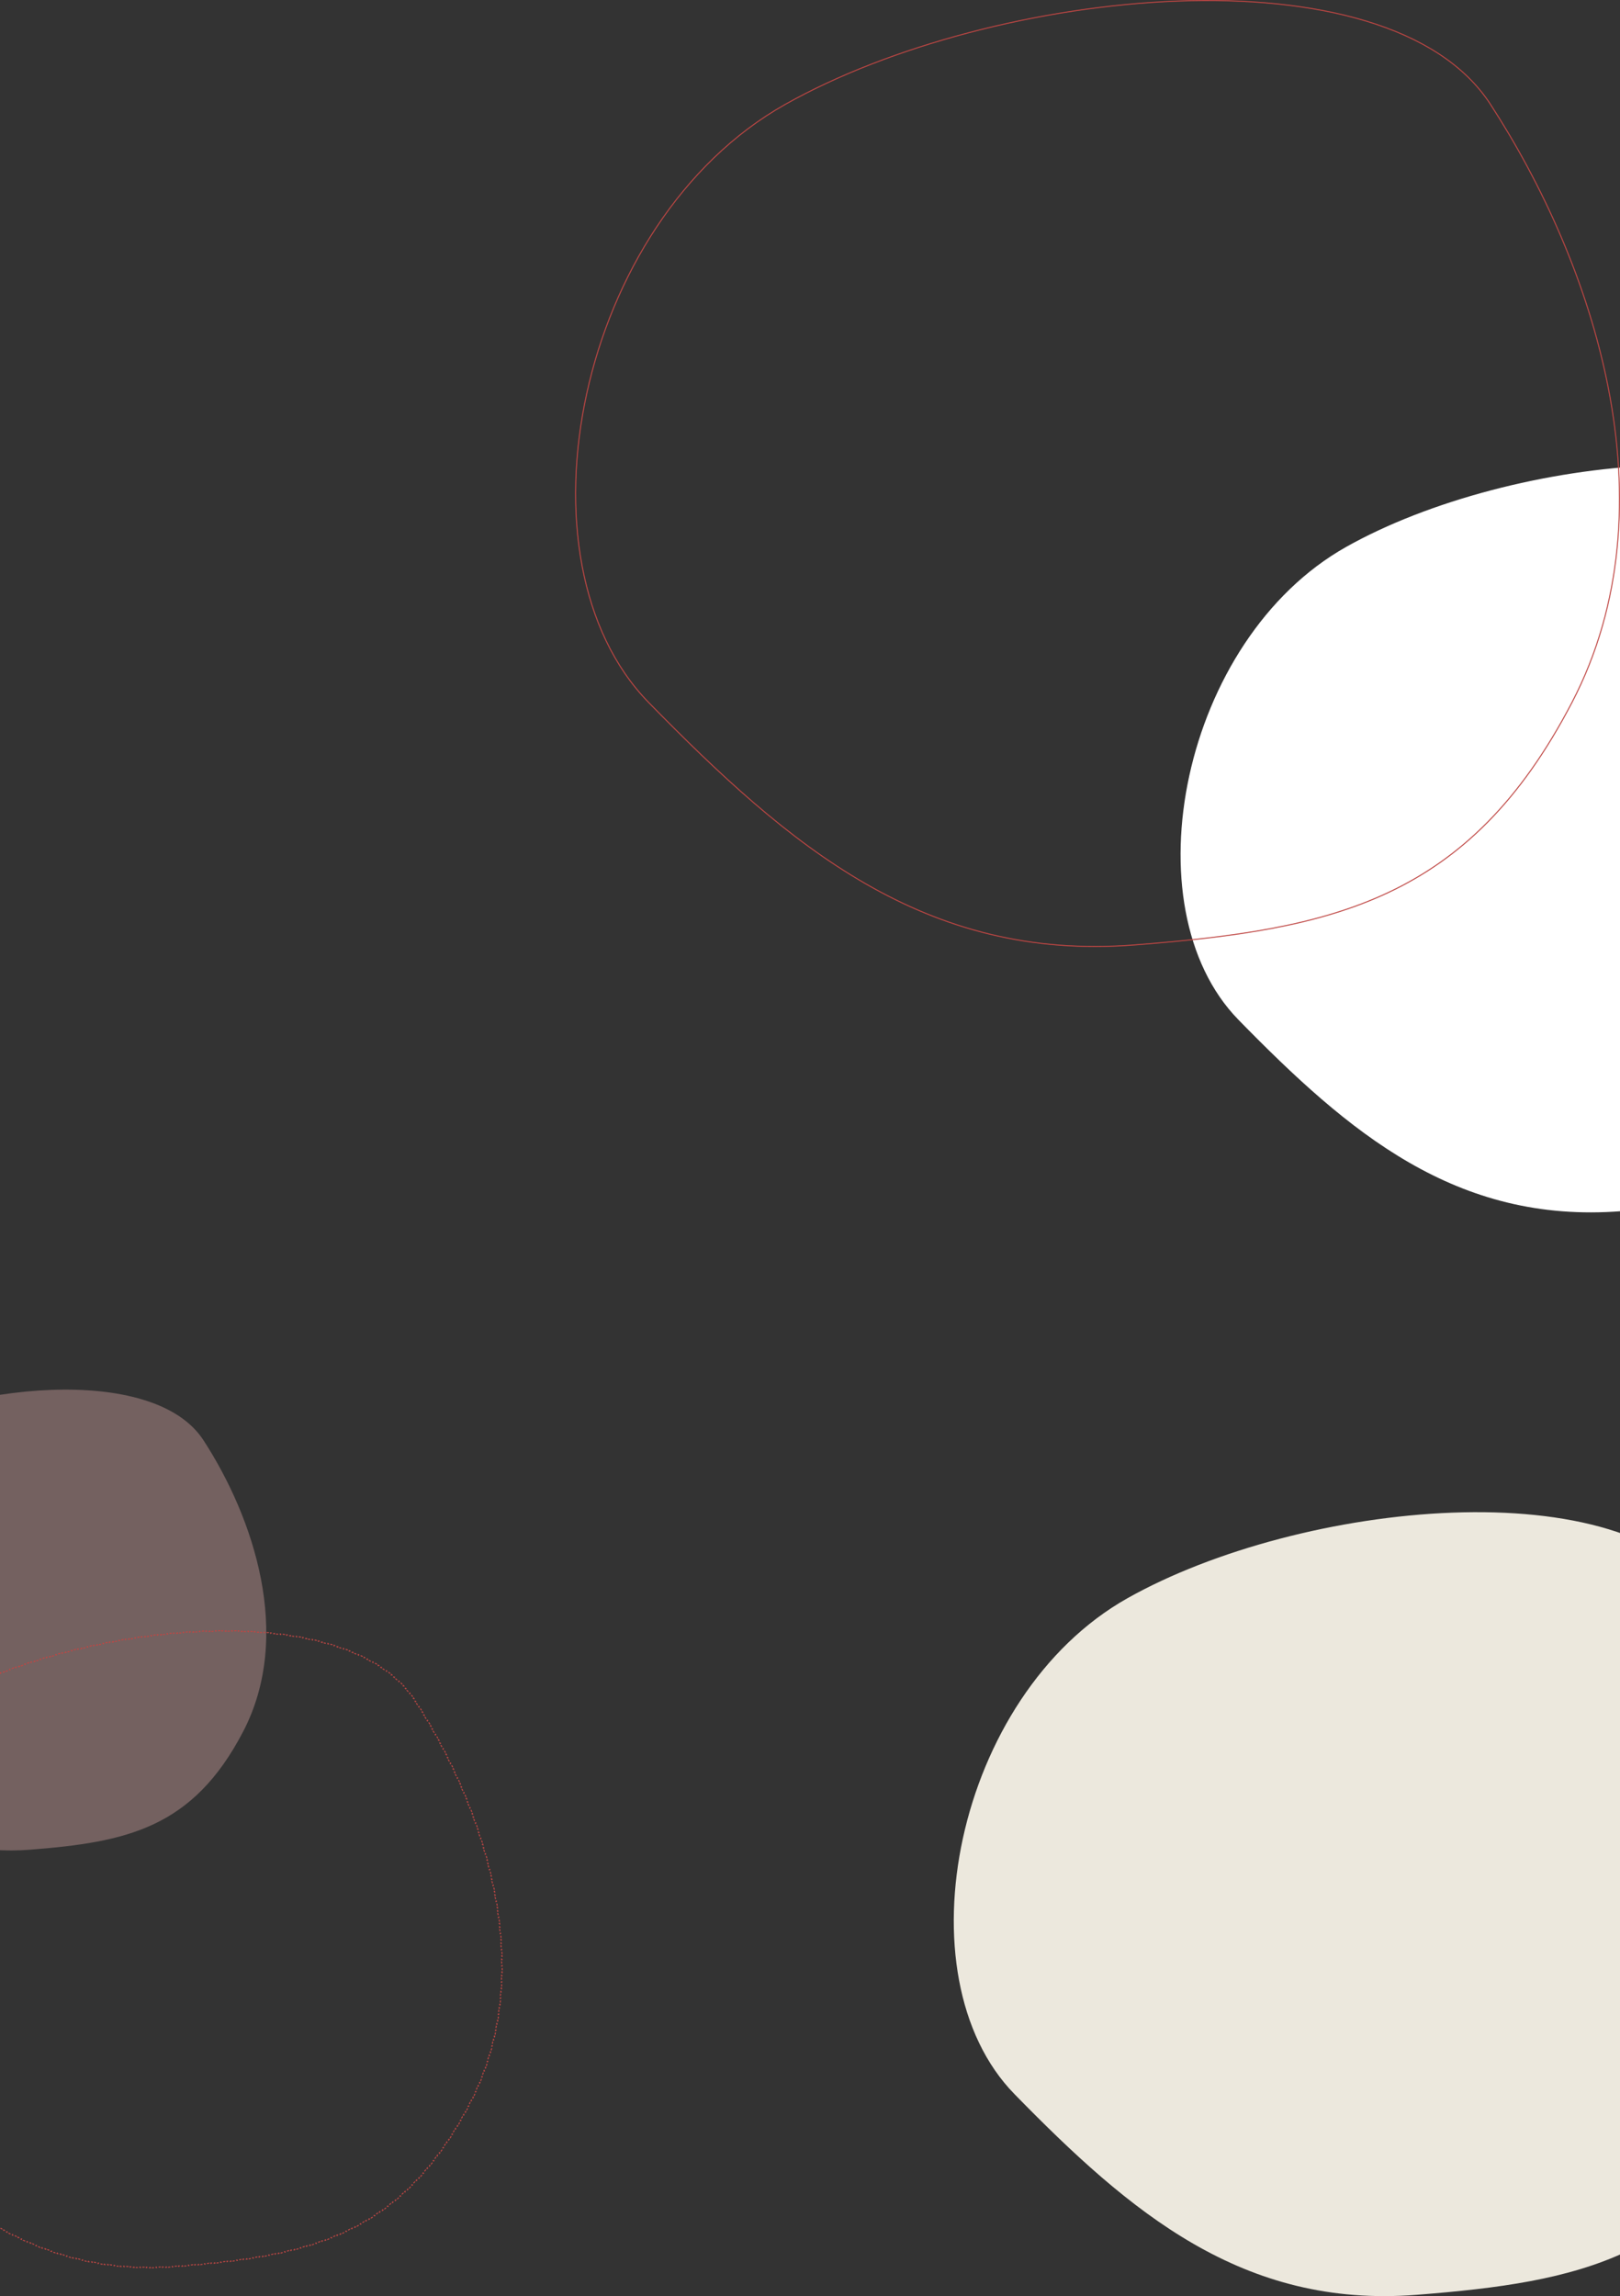<svg width="1600" height="2267" viewBox="0 0 1600 2267" fill="none" xmlns="http://www.w3.org/2000/svg">
<rect x="0" y="0" width="1600" height="2267" fill="#333333" stroke="none"/>
<path d="M1113.63 1577.9C1284.04 1482.09 1606.25 1448.54 1690.37 1577.9C1774.49 1707.27 1841.52 1905.46 1757 2067.55C1672.47 2229.64 1561.43 2253.04 1398.98 2265.73C1227.35 2279.14 1116.17 2184.38 1001.94 2067.55C887.701 1950.71 943.222 1673.72 1113.63 1577.9Z" fill="#ECE8DD"/>
<path d="M1329.59 539.956C1492.02 448.601 1799.14 416.607 1879.32 539.956C1959.5 663.305 2023.39 852.271 1942.82 1006.82C1862.26 1161.38 1756.41 1183.69 1601.58 1195.79C1437.98 1208.58 1332.02 1118.22 1223.13 1006.82C1114.24 895.422 1167.16 631.311 1329.59 539.956Z" fill="white"/>
<path d="M-138.111 1421.91C-37.941 1365.59 151.462 1345.86 200.91 1421.91C250.358 1497.96 289.757 1614.46 240.072 1709.75C190.387 1805.04 125.112 1818.79 29.624 1826.25C-71.266 1834.14 -136.616 1778.43 -203.767 1709.75C-270.918 1641.07 -238.282 1478.23 -138.111 1421.91Z" fill="#FFC2BE" fill-opacity="0.32"/>
<path d="M-61.122 1680.48C-60.548 1680.15 -59.971 1679.82 -59.393 1679.49L-59.146 1679.92C-58.858 1679.76 -58.569 1679.6 -58.279 1679.43C-57.994 1679.27 -57.709 1679.11 -57.422 1678.95L-57.666 1678.52C-57.092 1678.2 -56.516 1677.88 -55.938 1677.56L-55.696 1678C-55.119 1677.68 -54.539 1677.36 -53.958 1677.04L-54.197 1676.6C-53.614 1676.29 -53.03 1675.97 -52.444 1675.65L-52.207 1676.1C-51.621 1675.78 -51.033 1675.47 -50.444 1675.15L-50.678 1674.71C-50.088 1674.4 -49.495 1674.08 -48.901 1673.77L-48.668 1674.22C-48.075 1673.9 -47.479 1673.59 -46.881 1673.28L-47.111 1672.84C-46.513 1672.53 -45.913 1672.22 -45.31 1671.91L-45.083 1672.36C-44.497 1672.06 -43.91 1671.76 -43.321 1671.46L-43.547 1671.01C-42.958 1670.72 -42.368 1670.42 -41.776 1670.12L-41.552 1670.57C-40.961 1670.28 -40.367 1669.98 -39.772 1669.69L-39.994 1669.24C-39.398 1668.94 -38.801 1668.65 -38.202 1668.36L-37.982 1668.81C-37.384 1668.52 -36.783 1668.22 -36.181 1667.93L-36.399 1667.48C-35.796 1667.19 -35.192 1666.9 -34.586 1666.61L-34.37 1667.07C-33.765 1666.78 -33.158 1666.49 -32.549 1666.2L-32.762 1665.75C-32.155 1665.46 -31.546 1665.18 -30.935 1664.89L-30.724 1665.35C-30.128 1665.07 -29.53 1664.79 -28.93 1664.52L-29.14 1664.06C-28.539 1663.79 -27.938 1663.51 -27.334 1663.24L-27.127 1663.69C-26.525 1663.42 -25.921 1663.14 -25.315 1662.87L-25.52 1662.41C-24.914 1662.14 -24.306 1661.87 -23.696 1661.6L-23.493 1662.05C-22.884 1661.78 -22.274 1661.51 -21.663 1661.24L-21.864 1660.79C-21.252 1660.52 -20.638 1660.25 -20.022 1659.98L-19.823 1660.44C-19.208 1660.17 -18.592 1659.91 -17.974 1659.64L-18.172 1659.18C-17.556 1658.92 -16.938 1658.65 -16.319 1658.39L-16.124 1658.85C-15.517 1658.59 -14.909 1658.33 -14.3 1658.08L-14.494 1657.62C-13.884 1657.36 -13.273 1657.1 -12.661 1656.85L-12.469 1657.31C-11.857 1657.06 -11.244 1656.8 -10.63 1656.55L-10.82 1656.09C-10.205 1655.84 -9.589 1655.58 -8.971 1655.33L-8.782 1655.8C-8.165 1655.54 -7.547 1655.29 -6.928 1655.04L-7.114 1654.58C-6.494 1654.33 -5.873 1654.08 -5.25 1653.83L-5.065 1654.3C-4.443 1654.05 -3.819 1653.81 -3.195 1653.56L-3.378 1653.09C-2.753 1652.85 -2.126 1652.6 -1.498 1652.36L-1.317 1652.82C-0.702 1652.59 -0.086 1652.35 0.532 1652.11L0.352 1651.64C0.97 1651.4 1.589 1651.17 2.209 1650.93L2.387 1651.4C3.006 1651.16 3.627 1650.93 4.248 1650.69L4.072 1650.23C4.694 1649.99 5.318 1649.76 5.942 1649.53L6.117 1649.99C6.741 1649.76 7.366 1649.53 7.992 1649.3L7.819 1648.83C8.446 1648.6 9.074 1648.37 9.702 1648.14L9.874 1648.61C10.502 1648.38 11.131 1648.15 11.762 1647.93L11.592 1647.46C12.223 1647.23 12.855 1647 13.488 1646.78L13.656 1647.25C14.282 1647.03 14.909 1646.8 15.537 1646.58L15.371 1646.11C15.995 1645.89 16.621 1645.67 17.247 1645.45L17.412 1645.93C18.038 1645.71 18.665 1645.49 19.293 1645.27L19.13 1644.8C19.758 1644.58 20.388 1644.37 21.018 1644.15L21.179 1644.63C21.809 1644.41 22.44 1644.2 23.071 1643.99L22.912 1643.51C23.544 1643.3 24.177 1643.09 24.811 1642.88L24.969 1643.35C25.603 1643.14 26.237 1642.93 26.872 1642.72L26.716 1642.24C27.352 1642.03 27.988 1641.83 28.626 1641.62L28.781 1642.09C29.417 1641.89 30.054 1641.68 30.691 1641.47L30.538 1641C31.169 1640.8 31.8 1640.59 32.432 1640.39L32.584 1640.87C33.215 1640.67 33.848 1640.47 34.481 1640.27L34.331 1639.79C34.965 1639.59 35.6 1639.39 36.235 1639.19L36.384 1639.67C37.019 1639.47 37.654 1639.28 38.291 1639.08L38.144 1638.6C38.781 1638.41 39.419 1638.21 40.057 1638.02L40.203 1638.5C40.841 1638.3 41.479 1638.11 42.119 1637.92L41.975 1637.44C42.615 1637.24 43.256 1637.05 43.897 1636.86L44.04 1637.34C44.681 1637.15 45.323 1636.96 45.965 1636.77L45.824 1636.29C46.464 1636.1 47.104 1635.92 47.744 1635.73L47.884 1636.21C48.521 1636.03 49.158 1635.84 49.796 1635.66L49.658 1635.18C50.297 1634.99 50.936 1634.81 51.576 1634.63L51.713 1635.11C52.352 1634.93 52.993 1634.75 53.633 1634.57L53.498 1634.09C54.14 1633.91 54.782 1633.73 55.425 1633.55L55.558 1634.03C56.2 1633.86 56.843 1633.68 57.486 1633.5L57.354 1633.02C57.998 1632.84 58.642 1632.67 59.288 1632.49L59.418 1632.98C60.063 1632.8 60.708 1632.63 61.354 1632.46L61.225 1631.97C61.871 1631.8 62.518 1631.63 63.165 1631.46L63.293 1631.94C63.935 1631.77 64.578 1631.61 65.222 1631.44L65.096 1630.95C65.739 1630.79 66.383 1630.62 67.027 1630.45L67.152 1630.94C67.796 1630.77 68.44 1630.61 69.085 1630.44L68.962 1629.96C69.607 1629.8 70.253 1629.63 70.899 1629.47L71.021 1629.96C71.667 1629.79 72.313 1629.63 72.96 1629.47L72.84 1628.99C73.487 1628.83 74.135 1628.67 74.784 1628.51L74.902 1628.99C75.55 1628.84 76.198 1628.68 76.847 1628.52L76.73 1628.04C77.379 1627.88 78.029 1627.72 78.679 1627.57L78.795 1628.06C79.444 1627.9 80.094 1627.75 80.745 1627.6L80.631 1627.11C81.278 1626.96 81.926 1626.81 82.574 1626.66L82.687 1627.14C83.335 1626.99 83.983 1626.84 84.632 1626.7L84.521 1626.21C85.17 1626.06 85.819 1625.91 86.469 1625.77L86.579 1626.25C87.229 1626.11 87.879 1625.96 88.529 1625.82L88.42 1625.33C89.071 1625.19 89.722 1625.04 90.374 1624.9L90.481 1625.39C91.131 1625.24 91.783 1625.1 92.434 1624.96L92.329 1624.47C92.981 1624.33 93.633 1624.19 94.286 1624.05L94.39 1624.54C95.043 1624.4 95.695 1624.27 96.348 1624.13L96.246 1623.64C96.899 1623.5 97.552 1623.37 98.206 1623.23L98.307 1623.72C98.959 1623.59 99.611 1623.45 100.263 1623.32L100.164 1622.83C100.816 1622.7 101.47 1622.57 102.123 1622.44L102.221 1622.93C102.874 1622.8 103.527 1622.67 104.181 1622.54L104.084 1622.05C104.738 1621.92 105.392 1621.79 106.047 1621.66L106.142 1622.15C106.796 1622.03 107.45 1621.9 108.104 1621.78L108.011 1621.28C108.666 1621.16 109.321 1621.04 109.976 1620.91L110.068 1621.4C110.723 1621.28 111.378 1621.16 112.034 1621.04L111.943 1620.55C112.599 1620.42 113.255 1620.3 113.911 1620.18L114 1620.68C114.656 1620.56 115.312 1620.44 115.968 1620.32L115.88 1619.83C116.536 1619.71 117.193 1619.6 117.85 1619.48L117.936 1619.97C118.592 1619.86 119.249 1619.74 119.906 1619.63L119.821 1619.14C120.478 1619.03 121.135 1618.91 121.792 1618.8L121.876 1619.29C122.533 1619.18 123.19 1619.07 123.847 1618.96L123.765 1618.47C124.423 1618.36 125.081 1618.25 125.738 1618.15L125.819 1618.64C126.476 1618.53 127.134 1618.43 127.791 1618.32L127.712 1617.83C128.37 1617.72 129.029 1617.62 129.687 1617.51L129.764 1618.01C130.422 1617.9 131.08 1617.8 131.738 1617.7L131.662 1617.21C132.321 1617.1 132.98 1617 133.64 1616.91L133.714 1617.4C134.374 1617.3 135.034 1617.2 135.693 1617.1L135.62 1616.61C136.281 1616.51 136.941 1616.42 137.601 1616.32L137.673 1616.82C138.333 1616.72 138.993 1616.63 139.652 1616.53L139.582 1616.04C140.243 1615.94 140.903 1615.85 141.564 1615.76L141.632 1616.26C142.292 1616.16 142.952 1616.07 143.612 1615.98L143.545 1615.49C144.205 1615.4 144.865 1615.31 145.526 1615.22L145.591 1615.72C146.251 1615.63 146.91 1615.55 147.57 1615.46L147.506 1614.97C148.166 1614.88 148.827 1614.8 149.487 1614.71L149.549 1615.21C150.211 1615.13 150.873 1615.04 151.535 1614.96L151.474 1614.47C152.137 1614.39 152.801 1614.31 153.464 1614.23L153.523 1614.72C154.186 1614.64 154.848 1614.57 155.511 1614.49L155.453 1613.99C156.116 1613.92 156.779 1613.84 157.442 1613.76L157.498 1614.26C158.16 1614.19 158.823 1614.11 159.485 1614.04L159.43 1613.54C160.093 1613.47 160.755 1613.4 161.417 1613.33L161.47 1613.83C162.132 1613.76 162.794 1613.69 163.455 1613.62L163.404 1613.12C164.066 1613.05 164.727 1612.98 165.389 1612.92L165.439 1613.42C166.1 1613.35 166.761 1613.28 167.421 1613.22L167.373 1612.72C168.039 1612.66 168.705 1612.6 169.371 1612.53L169.417 1613.03C170.083 1612.97 170.748 1612.91 171.413 1612.85L171.368 1612.35C172.034 1612.29 172.699 1612.23 173.365 1612.17L173.408 1612.67C174.072 1612.61 174.737 1612.56 175.401 1612.5L175.359 1612C176.024 1611.95 176.688 1611.89 177.352 1611.84L177.392 1612.34C178.056 1612.28 178.719 1612.23 179.382 1612.18L179.344 1611.68C180.008 1611.63 180.671 1611.58 181.334 1611.53L181.371 1612.03C182.033 1611.98 182.695 1611.94 183.357 1611.89L183.322 1611.39C183.986 1611.34 184.649 1611.3 185.313 1611.25L185.346 1611.75C186.014 1611.71 186.682 1611.66 187.349 1611.62L187.318 1611.12C187.986 1611.08 188.654 1611.04 189.321 1611L189.351 1611.5C190.018 1611.46 190.684 1611.42 191.35 1611.38L191.322 1610.88C191.989 1610.85 192.655 1610.81 193.321 1610.77L193.347 1611.27C194.012 1611.24 194.677 1611.2 195.342 1611.17L195.317 1610.67C195.982 1610.64 196.647 1610.61 197.311 1610.58L197.334 1611.08C197.997 1611.05 198.661 1611.02 199.323 1610.99L199.302 1610.49C199.965 1610.46 200.628 1610.43 201.291 1610.41L201.31 1610.91C201.977 1610.88 202.644 1610.86 203.31 1610.83L203.292 1610.33C203.962 1610.31 204.632 1610.29 205.301 1610.27L205.317 1610.77C205.986 1610.75 206.654 1610.73 207.322 1610.71L207.308 1610.21C207.976 1610.19 208.644 1610.17 209.311 1610.16L209.323 1610.66C209.99 1610.64 210.656 1610.62 211.321 1610.61L211.311 1610.11C211.977 1610.1 212.643 1610.08 213.308 1610.07L213.316 1610.57C213.981 1610.56 214.645 1610.55 215.308 1610.54L215.301 1610.04C215.965 1610.04 216.629 1610.03 217.291 1610.02L217.296 1610.52C217.959 1610.52 218.621 1610.51 219.283 1610.51L219.28 1610.01C219.952 1610 220.624 1610 221.295 1610L221.295 1610.5C221.966 1610.5 222.635 1610.5 223.304 1610.5L223.305 1610C223.975 1610 224.643 1610.01 225.312 1610.01L225.308 1610.51C225.976 1610.51 226.643 1610.52 227.309 1610.53L227.314 1610.03C227.981 1610.03 228.647 1610.04 229.312 1610.05L229.305 1610.55C229.97 1610.56 230.634 1610.57 231.297 1610.58L231.306 1610.09C231.97 1610.1 232.634 1610.11 233.296 1610.13L233.285 1610.63C233.947 1610.64 234.608 1610.66 235.268 1610.67L235.281 1610.17C235.951 1610.19 236.62 1610.21 237.288 1610.23L237.272 1610.73C237.943 1610.75 238.613 1610.78 239.283 1610.8L239.3 1610.3C239.97 1610.32 240.64 1610.35 241.308 1610.37L241.288 1610.87C241.956 1610.9 242.623 1610.93 243.289 1610.96L243.311 1610.46C243.977 1610.49 244.643 1610.52 245.308 1610.55L245.284 1611.05C245.948 1611.08 246.612 1611.11 247.274 1611.15L247.3 1610.65C247.963 1610.68 248.626 1610.72 249.287 1610.76L249.259 1611.26C249.919 1611.29 250.579 1611.33 251.238 1611.37L251.269 1610.88C251.935 1610.92 252.6 1610.96 253.265 1611L253.232 1611.5C253.902 1611.55 254.572 1611.59 255.241 1611.64L255.276 1611.14C255.946 1611.19 256.615 1611.24 257.282 1611.29L257.245 1611.79C257.911 1611.84 258.577 1611.89 259.242 1611.94L259.282 1611.44C259.948 1611.5 260.612 1611.55 261.276 1611.61L261.233 1612.11C261.896 1612.16 262.557 1612.22 263.218 1612.28L263.263 1611.78C263.924 1611.84 264.584 1611.9 265.243 1611.96L265.196 1612.46C265.854 1612.52 266.512 1612.59 267.168 1612.65L267.217 1612.16C267.881 1612.22 268.544 1612.29 269.205 1612.36L269.153 1612.86C269.822 1612.93 270.49 1613 271.157 1613.07L271.212 1612.57C271.88 1612.65 272.546 1612.72 273.212 1612.8L273.155 1613.3C273.819 1613.37 274.482 1613.45 275.144 1613.53L275.204 1613.03C275.867 1613.11 276.529 1613.2 277.189 1613.28L277.127 1613.78C277.786 1613.86 278.445 1613.94 279.102 1614.03L279.167 1613.53C279.825 1613.62 280.481 1613.71 281.136 1613.8L281.069 1614.29C281.723 1614.38 282.376 1614.47 283.028 1614.57L283.098 1614.07C283.761 1614.17 284.422 1614.26 285.081 1614.36L285.008 1614.86C285.674 1614.95 286.338 1615.05 287.002 1615.16L287.078 1614.66C287.742 1614.77 288.405 1614.87 289.066 1614.98L288.987 1615.47C289.647 1615.57 290.306 1615.68 290.963 1615.79L291.045 1615.3C291.703 1615.41 292.36 1615.52 293.015 1615.63L292.931 1616.12C293.585 1616.24 294.238 1616.35 294.889 1616.47L294.977 1615.98C295.629 1616.09 296.28 1616.21 296.929 1616.33L296.838 1616.82C297.486 1616.94 298.133 1617.06 298.778 1617.19L298.872 1616.7C299.535 1616.82 300.196 1616.95 300.855 1617.08L300.758 1617.57C301.418 1617.7 302.077 1617.83 302.733 1617.97L302.834 1617.48C303.491 1617.61 304.147 1617.75 304.802 1617.89L304.698 1618.38C305.352 1618.52 306.003 1618.66 306.653 1618.8L306.76 1618.31C307.41 1618.45 308.06 1618.6 308.707 1618.74L308.597 1619.23C309.243 1619.38 309.888 1619.52 310.53 1619.67L310.644 1619.19C311.287 1619.34 311.929 1619.49 312.569 1619.64L312.453 1620.13C313.101 1620.28 313.747 1620.44 314.391 1620.6L314.511 1620.11C315.167 1620.28 315.821 1620.44 316.473 1620.61L316.349 1621.09C317 1621.26 317.648 1621.43 318.295 1621.6L318.422 1621.11C319.07 1621.28 319.716 1621.46 320.36 1621.63L320.229 1622.11C320.872 1622.29 321.512 1622.46 322.151 1622.64L322.285 1622.16C322.925 1622.34 323.563 1622.52 324.198 1622.7L324.06 1623.18C324.695 1623.37 325.327 1623.55 325.957 1623.74L326.099 1623.26C326.735 1623.45 327.369 1623.64 328 1623.83L327.854 1624.31C328.5 1624.51 329.144 1624.71 329.785 1624.91L329.935 1624.43C330.578 1624.63 331.218 1624.84 331.856 1625.04L331.702 1625.52C332.339 1625.72 332.973 1625.93 333.605 1626.14L333.763 1625.67C334.397 1625.88 335.028 1626.09 335.656 1626.31L335.494 1626.78C336.121 1627 336.746 1627.21 337.368 1627.43L337.535 1626.96C338.158 1627.18 338.78 1627.4 339.399 1627.63L339.228 1628.1C339.85 1628.32 340.47 1628.55 341.086 1628.78L341.261 1628.31C341.896 1628.55 342.527 1628.79 343.156 1629.03L342.977 1629.5C343.604 1629.74 344.229 1629.98 344.851 1630.23L345.035 1629.76C345.658 1630.01 346.279 1630.26 346.897 1630.51L346.709 1630.97C347.325 1631.22 347.939 1631.48 348.55 1631.73L348.743 1631.27C349.355 1631.53 349.965 1631.79 350.572 1632.05L350.375 1632.51C350.98 1632.77 351.583 1633.03 352.182 1633.3L352.385 1632.84C352.995 1633.11 353.602 1633.38 354.206 1633.66L353.999 1634.11C354.613 1634.39 355.223 1634.67 355.831 1634.96L356.043 1634.51C356.652 1634.79 357.258 1635.08 357.861 1635.37L357.644 1635.82C358.245 1636.11 358.843 1636.4 359.438 1636.7L359.661 1636.25C360.257 1636.55 360.851 1636.85 361.441 1637.15L361.213 1637.59C361.802 1637.89 362.387 1638.2 362.97 1638.5L363.202 1638.06C363.786 1638.37 364.367 1638.68 364.944 1638.99L364.706 1639.43C365.298 1639.75 365.886 1640.07 366.471 1640.4L366.715 1639.96C367.303 1640.29 367.889 1640.62 368.471 1640.96L368.222 1641.39C368.802 1641.72 369.378 1642.06 369.951 1642.4L370.206 1641.97C370.78 1642.31 371.351 1642.65 371.919 1642.99L371.659 1643.42C372.224 1643.77 372.786 1644.11 373.345 1644.46L373.61 1644.04C374.171 1644.39 374.727 1644.75 375.28 1645.1L375.008 1645.52C375.568 1645.88 376.123 1646.25 376.675 1646.62L376.952 1646.2C377.513 1646.57 378.07 1646.95 378.624 1647.33L378.341 1647.74C378.892 1648.12 379.439 1648.5 379.982 1648.89L380.271 1648.48C380.817 1648.87 381.358 1649.26 381.895 1649.65L381.6 1650.05C382.135 1650.45 382.666 1650.84 383.193 1651.24L383.494 1650.84C384.023 1651.24 384.548 1651.64 385.068 1652.05L384.761 1652.44C385.284 1652.85 385.803 1653.26 386.317 1653.67L386.63 1653.28C387.155 1653.7 387.675 1654.13 388.191 1654.56L387.872 1654.94C388.385 1655.37 388.895 1655.8 389.399 1656.23L389.725 1655.86C390.232 1656.29 390.734 1656.73 391.232 1657.17L390.9 1657.55C391.396 1657.99 391.887 1658.43 392.374 1658.88L392.712 1658.51C393.201 1658.96 393.685 1659.41 394.164 1659.87L393.82 1660.23C394.3 1660.68 394.775 1661.14 395.246 1661.61L395.597 1661.25C396.075 1661.72 396.549 1662.2 397.017 1662.67L396.66 1663.02C397.127 1663.5 397.588 1663.98 398.045 1664.46L398.408 1664.12C398.867 1664.6 399.321 1665.09 399.77 1665.58L399.401 1665.92C399.847 1666.41 400.289 1666.9 400.726 1667.4L401.102 1667.07C401.541 1667.57 401.975 1668.07 402.403 1668.58L402.022 1668.9C402.45 1669.41 402.873 1669.92 403.291 1670.43L403.678 1670.12C404.101 1670.63 404.517 1671.16 404.929 1671.68L404.535 1671.99C404.945 1672.51 405.349 1673.04 405.749 1673.57L406.148 1673.27C406.549 1673.8 406.945 1674.34 407.335 1674.88L406.93 1675.17C407.318 1675.71 407.702 1676.25 408.079 1676.79L408.49 1676.51C408.87 1677.06 409.244 1677.61 409.613 1678.16L409.197 1678.44C409.38 1678.72 409.562 1678.99 409.743 1679.27L409.988 1679.65C410.086 1679.8 410.185 1679.95 410.283 1680.1L410.703 1679.83C411.063 1680.39 411.422 1680.94 411.781 1681.5L411.361 1681.77C411.719 1682.33 412.078 1682.89 412.435 1683.45L412.857 1683.18C413.215 1683.75 413.573 1684.31 413.93 1684.87L413.508 1685.14C413.865 1685.7 414.221 1686.27 414.578 1686.84L415.001 1686.57C415.357 1687.14 415.713 1687.71 416.069 1688.28L415.645 1688.54C415.996 1689.11 416.347 1689.67 416.698 1690.24L417.123 1689.98C417.472 1690.54 417.82 1691.11 418.167 1691.67L417.741 1691.94C418.088 1692.5 418.434 1693.07 418.78 1693.64L419.208 1693.38C419.554 1693.95 419.9 1694.52 420.245 1695.09L419.817 1695.35C420.162 1695.92 420.507 1696.49 420.851 1697.07L421.28 1696.81C421.624 1697.38 421.968 1697.96 422.311 1698.54L421.881 1698.79C422.221 1699.37 422.561 1699.94 422.9 1700.51L423.33 1700.26C423.667 1700.83 424.003 1701.4 424.339 1701.98L423.907 1702.23C424.243 1702.8 424.578 1703.38 424.912 1703.95L425.344 1703.7C425.679 1704.28 426.013 1704.85 426.346 1705.43L425.913 1705.68C426.246 1706.26 426.578 1706.84 426.91 1707.42L427.344 1707.17C427.676 1707.76 428.008 1708.34 428.339 1708.92L427.904 1709.17C428.233 1709.75 428.561 1710.33 428.888 1710.91L429.324 1710.67C429.649 1711.24 429.974 1711.82 430.297 1712.4L429.861 1712.65C430.184 1713.23 430.507 1713.81 430.829 1714.39L431.267 1714.15C431.589 1714.73 431.911 1715.32 432.232 1715.9L431.794 1716.14C432.115 1716.73 432.435 1717.31 432.755 1717.9L433.194 1717.66C433.514 1718.25 433.833 1718.84 434.152 1719.43L433.712 1719.66C434.029 1720.25 434.346 1720.84 434.663 1721.43L435.103 1721.2C435.417 1721.78 435.729 1722.37 436.041 1722.95L435.599 1723.19C435.911 1723.77 436.222 1724.36 436.532 1724.95L436.974 1724.72C437.285 1725.31 437.594 1725.9 437.903 1726.49L437.46 1726.72C437.769 1727.31 438.077 1727.9 438.384 1728.5L438.828 1728.27C439.136 1728.86 439.443 1729.45 439.749 1730.05L439.304 1730.28C439.61 1730.87 439.915 1731.47 440.219 1732.07L440.665 1731.84C440.966 1732.43 441.267 1733.02 441.567 1733.62L441.121 1733.84C441.297 1734.19 441.472 1734.54 441.647 1734.89C441.771 1735.13 441.894 1735.38 442.017 1735.62L442.464 1735.4C442.762 1736 443.06 1736.59 443.356 1737.19L442.908 1737.41C443.205 1738.01 443.5 1738.61 443.795 1739.2L444.244 1738.98C444.539 1739.58 444.833 1740.18 445.126 1740.78L444.677 1741C444.821 1741.3 444.965 1741.59 445.108 1741.89C445.257 1742.19 445.406 1742.5 445.554 1742.81L446.004 1742.59C446.295 1743.19 446.584 1743.79 446.873 1744.39L446.422 1744.61C446.709 1745.21 446.996 1745.81 447.281 1746.41L447.733 1746.19C448.018 1746.8 448.303 1747.4 448.587 1748L448.135 1748.21C448.419 1748.82 448.702 1749.42 448.984 1750.02L449.437 1749.81C449.719 1750.42 450.001 1751.02 450.282 1751.63L449.828 1751.84C450.108 1752.44 450.388 1753.05 450.666 1753.66L451.121 1753.45C451.4 1754.06 451.677 1754.67 451.954 1755.28L451.499 1755.48C451.774 1756.09 452.047 1756.69 452.32 1757.3L452.776 1757.1C453.049 1757.7 453.321 1758.31 453.593 1758.92L453.136 1759.12C453.407 1759.73 453.677 1760.34 453.946 1760.95L454.404 1760.75C454.673 1761.36 454.942 1761.97 455.209 1762.58L454.751 1762.78C455.018 1763.39 455.285 1764 455.55 1764.62L456.009 1764.42C456.275 1765.03 456.54 1765.64 456.804 1766.26L456.344 1766.46C456.426 1766.65 456.508 1766.84 456.59 1767.03C456.77 1767.45 456.95 1767.87 457.129 1768.3L457.589 1768.1C457.849 1768.71 458.108 1769.33 458.366 1769.94L457.905 1770.13C458.163 1770.75 458.42 1771.36 458.676 1771.98L459.138 1771.78C459.394 1772.4 459.649 1773.02 459.904 1773.63L459.441 1773.82C459.695 1774.44 459.949 1775.06 460.201 1775.67L460.664 1775.49C460.916 1776.1 461.167 1776.72 461.417 1777.34L460.954 1777.53C461.037 1777.74 461.12 1777.94 461.204 1778.15C461.37 1778.56 461.535 1778.98 461.701 1779.39L462.165 1779.2C462.412 1779.82 462.658 1780.44 462.902 1781.06L462.437 1781.24C462.682 1781.86 462.925 1782.48 463.168 1783.1L463.633 1782.92C463.876 1783.54 464.118 1784.16 464.359 1784.78L463.892 1784.97C464.133 1785.59 464.372 1786.21 464.61 1786.83L465.077 1786.65C465.316 1787.28 465.553 1787.9 465.79 1788.53L465.322 1788.7C465.558 1789.33 465.793 1789.95 466.027 1790.58L466.496 1790.4C466.729 1791.03 466.962 1791.65 467.193 1792.28L466.724 1792.45C466.955 1793.08 467.185 1793.7 467.414 1794.33L467.883 1794.15C468.112 1794.78 468.34 1795.41 468.566 1796.03L468.096 1796.2C468.322 1796.83 468.548 1797.46 468.772 1798.08L469.243 1797.92C469.467 1798.55 469.69 1799.17 469.912 1799.8L469.441 1799.97C469.663 1800.6 469.884 1801.23 470.103 1801.86L470.575 1801.69C470.795 1802.33 471.014 1802.96 471.232 1803.59L470.759 1803.75C470.975 1804.38 471.191 1805.01 471.405 1805.64L471.879 1805.48C472.093 1806.11 472.306 1806.74 472.518 1807.37L472.044 1807.53C472.256 1808.16 472.467 1808.8 472.677 1809.43L473.151 1809.27C473.361 1809.91 473.57 1810.54 473.777 1811.17L473.302 1811.33C473.509 1811.96 473.715 1812.6 473.92 1813.23L474.396 1813.08C474.601 1813.71 474.805 1814.35 475.007 1814.99L474.531 1815.14C474.618 1815.41 474.706 1815.69 474.793 1815.96C474.907 1816.32 475.021 1816.68 475.134 1817.04L475.611 1816.9C475.81 1817.53 476.009 1818.17 476.206 1818.8L475.728 1818.95C475.925 1819.59 476.121 1820.22 476.316 1820.86L476.794 1820.72C476.989 1821.35 477.182 1821.99 477.374 1822.63L476.895 1822.77C476.958 1822.98 477.02 1823.19 477.082 1823.4C477.211 1823.83 477.34 1824.26 477.468 1824.69L477.947 1824.55C478.137 1825.19 478.325 1825.83 478.512 1826.47L478.032 1826.61C478.219 1827.25 478.405 1827.89 478.589 1828.53L479.07 1828.39C479.254 1829.03 479.437 1829.68 479.619 1830.32L479.138 1830.45C479.32 1831.1 479.5 1831.74 479.679 1832.38L480.16 1832.24C480.339 1832.89 480.517 1833.53 480.694 1834.17L480.211 1834.3C480.388 1834.95 480.563 1835.59 480.736 1836.23L481.219 1836.1C481.393 1836.75 481.565 1837.39 481.736 1838.04L481.253 1838.17C481.424 1838.81 481.594 1839.45 481.762 1840.1L482.246 1839.97C482.414 1840.62 482.581 1841.27 482.747 1841.91L482.263 1842.04C482.428 1842.68 482.592 1843.33 482.755 1843.97L483.24 1843.85C483.403 1844.5 483.564 1845.15 483.724 1845.79L483.239 1845.91C483.305 1846.18 483.371 1846.45 483.437 1846.72C483.53 1847.1 483.622 1847.48 483.714 1847.85L484.2 1847.74C484.357 1848.38 484.513 1849.03 484.668 1849.68L484.182 1849.8C484.263 1850.14 484.345 1850.49 484.426 1850.83C484.498 1851.13 484.569 1851.44 484.64 1851.74L485.127 1851.63C485.279 1852.28 485.429 1852.93 485.578 1853.58L485.091 1853.69C485.239 1854.34 485.387 1854.99 485.533 1855.64L486.02 1855.53C486.166 1856.18 486.311 1856.84 486.454 1857.49L485.966 1857.59C486.108 1858.24 486.25 1858.9 486.39 1859.55L486.879 1859.44C487.019 1860.09 487.158 1860.75 487.295 1861.4L486.805 1861.5C486.943 1862.16 487.078 1862.81 487.212 1863.46L487.702 1863.36C487.836 1864.01 487.969 1864.67 488.1 1865.32L487.61 1865.42C487.741 1866.07 487.871 1866.73 487.999 1867.38L488.49 1867.28C488.618 1867.94 488.745 1868.59 488.87 1869.25L488.379 1869.34C488.504 1870 488.628 1870.65 488.75 1871.31L489.242 1871.22C489.364 1871.87 489.485 1872.53 489.604 1873.18L489.112 1873.27C489.231 1873.93 489.349 1874.59 489.465 1875.24L489.957 1875.15C490.073 1875.81 490.188 1876.47 490.301 1877.13L489.808 1877.21C489.921 1877.87 490.032 1878.52 490.142 1879.18L490.635 1879.1C490.745 1879.76 490.853 1880.42 490.96 1881.07L490.467 1881.15C490.573 1881.81 490.678 1882.47 490.782 1883.13L491.276 1883.05C491.379 1883.71 491.481 1884.37 491.582 1885.03L491.088 1885.1C491.188 1885.76 491.287 1886.42 491.384 1887.08L491.878 1887.01C491.976 1887.67 492.071 1888.33 492.165 1888.99L491.67 1889.06C491.764 1889.72 491.856 1890.38 491.947 1891.04L492.442 1890.97C492.533 1891.63 492.622 1892.29 492.709 1892.95L492.214 1893.02C492.301 1893.68 492.387 1894.34 492.471 1895L492.967 1894.94C493.051 1895.6 493.133 1896.26 493.214 1896.93L492.718 1896.99C492.799 1897.65 492.878 1898.31 492.955 1898.97L493.452 1898.91C493.529 1899.58 493.605 1900.24 493.679 1900.9L493.182 1900.96C493.222 1901.32 493.262 1901.67 493.301 1902.03C493.334 1902.34 493.367 1902.64 493.399 1902.94L493.896 1902.89C493.967 1903.55 494.036 1904.22 494.103 1904.88L493.606 1904.93L493.648 1905.35C493.701 1905.88 493.752 1906.4 493.802 1906.92L494.3 1906.87C494.364 1907.54 494.426 1908.2 494.486 1908.87L493.988 1908.91C494.049 1909.57 494.107 1910.24 494.164 1910.9L494.662 1910.86C494.719 1911.52 494.774 1912.19 494.828 1912.85L494.329 1912.89C494.382 1913.56 494.434 1914.22 494.484 1914.89L494.982 1914.85C495.032 1915.51 495.08 1916.18 495.126 1916.85L494.628 1916.88C494.674 1917.54 494.718 1918.21 494.761 1918.87L495.26 1918.84C495.302 1919.51 495.343 1920.17 495.382 1920.84L494.883 1920.87C494.922 1921.53 494.96 1922.2 494.995 1922.86L495.494 1922.84C495.53 1923.5 495.563 1924.17 495.595 1924.84L495.096 1924.86C495.116 1925.29 495.136 1925.71 495.154 1926.14C495.165 1926.38 495.175 1926.62 495.185 1926.86L495.685 1926.84C495.713 1927.5 495.739 1928.17 495.764 1928.84L495.264 1928.85C495.277 1929.2 495.289 1929.55 495.301 1929.9C495.311 1930.22 495.322 1930.54 495.331 1930.85L495.831 1930.84C495.852 1931.5 495.871 1932.17 495.887 1932.84L495.388 1932.85C495.404 1933.52 495.419 1934.18 495.433 1934.85L495.932 1934.84C495.946 1935.5 495.957 1936.17 495.966 1936.84L495.466 1936.85C495.475 1937.51 495.483 1938.18 495.488 1938.84L495.988 1938.84C495.994 1939.51 495.997 1940.17 495.999 1940.84L495.499 1940.84C495.5 1941.18 495.5 1941.52 495.5 1941.85C495.5 1942.18 495.499 1942.51 495.498 1942.84L495.998 1942.84C495.996 1943.51 495.992 1944.18 495.985 1944.84L495.485 1944.84C495.479 1945.51 495.471 1946.17 495.461 1946.84L495.961 1946.84C495.951 1947.51 495.939 1948.18 495.925 1948.85L495.425 1948.84C495.411 1949.5 495.395 1950.17 495.377 1950.83L495.877 1950.85C495.859 1951.51 495.839 1952.18 495.817 1952.85L495.317 1952.83C495.295 1953.5 495.271 1954.16 495.245 1954.83L495.745 1954.85C495.719 1955.51 495.691 1956.18 495.661 1956.85L495.161 1956.82C495.131 1957.49 495.099 1958.16 495.065 1958.82L495.564 1958.85C495.53 1959.51 495.494 1960.18 495.456 1960.84L494.957 1960.82C494.919 1961.48 494.878 1962.15 494.836 1962.81L495.335 1962.84C495.293 1963.51 495.249 1964.17 495.202 1964.84L494.703 1964.8C494.657 1965.47 494.608 1966.13 494.558 1966.8L495.056 1966.84C495.006 1967.5 494.953 1968.17 494.898 1968.83L494.4 1968.79C494.345 1969.45 494.289 1970.12 494.23 1970.78L494.728 1970.82C494.669 1971.49 494.608 1972.15 494.544 1972.82L494.047 1972.77C493.984 1973.43 493.918 1974.1 493.851 1974.76L494.349 1974.81C494.281 1975.47 494.212 1976.14 494.14 1976.8L493.643 1976.75C493.571 1977.41 493.498 1978.07 493.422 1978.73L493.919 1978.79C493.843 1979.45 493.764 1980.11 493.684 1980.78L493.188 1980.72C493.108 1981.38 493.025 1982.04 492.941 1982.7L493.437 1982.76C493.352 1983.42 493.266 1984.08 493.177 1984.75L492.681 1984.68C492.592 1985.34 492.501 1986 492.408 1986.66L492.903 1986.73C492.81 1987.39 492.715 1988.05 492.617 1988.71L492.122 1988.64C492.025 1989.29 491.925 1989.95 491.823 1990.61L492.318 1990.69C492.216 1991.35 492.112 1992.01 492.005 1992.66L491.511 1992.58C491.405 1993.24 491.297 1993.9 491.186 1994.56L491.679 1994.64C491.568 1995.3 491.455 1995.95 491.34 1996.61L490.847 1996.52C490.732 1997.18 490.615 1997.84 490.495 1998.49L490.987 1998.58C490.867 1999.24 490.745 1999.9 490.621 2000.55L490.13 2000.46C490.006 2001.11 489.88 2001.77 489.751 2002.42L490.242 2002.51C490.113 2003.17 489.983 2003.82 489.849 2004.48L489.359 2004.38C489.227 2005.03 489.091 2005.68 488.954 2006.33L489.443 2006.43C489.306 2007.09 489.166 2007.74 489.023 2008.39L488.535 2008.28C488.449 2008.68 488.361 2009.08 488.273 2009.47C488.217 2009.73 488.159 2009.98 488.102 2010.24L488.59 2010.35C488.443 2011 488.294 2011.65 488.142 2012.3L487.655 2012.19C487.504 2012.83 487.351 2013.48 487.195 2014.13L487.681 2014.25C487.526 2014.89 487.368 2015.54 487.208 2016.19L486.723 2016.07C486.563 2016.71 486.4 2017.36 486.236 2018L486.72 2018.13C486.555 2018.77 486.388 2019.42 486.219 2020.06L485.735 2019.94C485.566 2020.58 485.394 2021.23 485.22 2021.87L485.703 2022C485.529 2022.64 485.352 2023.29 485.173 2023.93L484.691 2023.8C484.513 2024.44 484.332 2025.08 484.148 2025.72L484.629 2025.86C484.446 2026.5 484.261 2027.14 484.073 2027.78L483.593 2027.64C483.406 2028.28 483.217 2028.91 483.025 2029.55L483.504 2029.7C483.311 2030.33 483.117 2030.97 482.92 2031.61L482.442 2031.46C482.245 2032.1 482.046 2032.73 481.845 2033.37L482.322 2033.52C482.12 2034.15 481.916 2034.79 481.709 2035.42L481.234 2035.27C481.027 2035.9 480.819 2036.54 480.608 2037.17L481.082 2037.33C480.871 2037.96 480.657 2038.6 480.441 2039.23L479.967 2039.07C479.753 2039.7 479.536 2040.32 479.317 2040.95L479.789 2041.12C479.57 2041.74 479.348 2042.37 479.123 2043L478.652 2042.83C478.428 2043.46 478.202 2044.08 477.973 2044.71L478.443 2044.88C478.214 2045.51 477.982 2046.13 477.748 2046.76L477.279 2046.58C477.046 2047.2 476.81 2047.83 476.571 2048.45L477.038 2048.63C476.799 2049.25 476.558 2049.88 476.314 2050.5L475.848 2050.32C475.605 2050.94 475.36 2051.56 475.112 2052.18L475.576 2052.37C475.329 2052.98 475.08 2053.6 474.829 2054.21L474.366 2054.02C474.115 2054.64 473.861 2055.25 473.605 2055.87L474.067 2056.06C473.811 2056.67 473.552 2057.29 473.29 2057.9L472.83 2057.71C472.569 2058.32 472.306 2058.93 472.04 2059.54L472.499 2059.74C472.233 2060.35 471.964 2060.97 471.693 2061.58L471.236 2061.37C470.965 2061.99 470.692 2062.59 470.416 2063.2L470.872 2063.41C470.597 2064.02 470.319 2064.62 470.039 2065.23L469.585 2065.02C469.308 2065.62 469.028 2066.22 468.745 2066.82L469.198 2067.04C468.915 2067.64 468.629 2068.24 468.341 2068.84L467.89 2068.62C467.603 2069.22 467.313 2069.82 467.021 2070.42L467.47 2070.64C467.177 2071.24 466.882 2071.84 466.584 2072.44L466.136 2072.21C466.031 2072.43 465.925 2072.64 465.819 2072.85C465.626 2073.23 465.432 2073.62 465.237 2074L465.683 2074.23C465.38 2074.83 465.075 2075.42 464.767 2076.02L464.323 2075.79C464.248 2075.93 464.173 2076.08 464.098 2076.22C464.019 2076.38 463.939 2076.53 463.86 2076.68C463.703 2076.98 463.546 2077.28 463.389 2077.58L463.831 2077.81C463.517 2078.41 463.201 2079.01 462.886 2079.61L462.444 2079.37C462.128 2079.97 461.813 2080.56 461.496 2081.15L461.937 2081.39C461.621 2081.98 461.303 2082.57 460.986 2083.15L460.546 2082.92C460.229 2083.5 459.911 2084.09 459.593 2084.67L460.032 2084.91C459.714 2085.49 459.395 2086.07 459.075 2086.65L458.638 2086.4C458.319 2086.98 457.999 2087.55 457.679 2088.13L458.116 2088.37C457.787 2088.96 457.458 2089.54 457.129 2090.12L456.694 2089.88C456.361 2090.47 456.028 2091.05 455.694 2091.64L456.128 2091.88C455.793 2092.47 455.458 2093.05 455.123 2093.63L454.69 2093.38C454.355 2093.96 454.02 2094.53 453.684 2095.11L454.115 2095.36C453.779 2095.94 453.442 2096.51 453.105 2097.08L452.675 2096.82C452.338 2097.39 452 2097.96 451.662 2098.52L452.091 2098.78C451.752 2099.35 451.411 2099.91 451.071 2100.47L450.643 2100.21C450.521 2100.41 450.4 2100.62 450.278 2100.82C450.048 2101.19 449.818 2101.57 449.588 2101.95L450.014 2102.21C449.661 2102.78 449.307 2103.35 448.953 2103.93L448.529 2103.66C448.175 2104.23 447.821 2104.8 447.466 2105.36L447.89 2105.63C447.534 2106.19 447.179 2106.76 446.823 2107.32L446.401 2107.05C446.045 2107.61 445.689 2108.16 445.332 2108.72L445.752 2108.99C445.395 2109.54 445.037 2110.1 444.678 2110.65L444.259 2110.37C444.112 2110.6 443.965 2110.82 443.818 2111.05C443.598 2111.39 443.377 2111.72 443.156 2112.06L443.573 2112.33C443.201 2112.9 442.828 2113.46 442.454 2114.02L442.038 2113.74C441.666 2114.3 441.292 2114.85 440.918 2115.4L441.332 2115.68C440.957 2116.24 440.582 2116.79 440.206 2117.34L439.793 2117.05C439.512 2117.46 439.231 2117.87 438.95 2118.28C438.855 2118.42 438.76 2118.55 438.665 2118.69L439.076 2118.97C438.699 2119.52 438.321 2120.06 437.942 2120.59L437.534 2120.31C437.148 2120.85 436.762 2121.4 436.375 2121.94L436.782 2122.23C436.39 2122.78 435.997 2123.33 435.603 2123.88L435.198 2123.58C434.805 2124.13 434.411 2124.67 434.017 2125.21L434.42 2125.5C434.025 2126.04 433.629 2126.58 433.233 2127.11L432.831 2126.81C432.436 2127.35 432.039 2127.88 431.642 2128.4L432.042 2128.7C431.644 2129.23 431.245 2129.76 430.846 2130.28L430.449 2129.98C430.042 2130.51 429.634 2131.04 429.226 2131.57L429.622 2131.88C429.208 2132.41 428.795 2132.94 428.38 2133.47L427.987 2133.16C427.573 2133.69 427.159 2134.21 426.743 2134.73L427.134 2135.04C426.718 2135.57 426.302 2136.09 425.884 2136.6L425.495 2136.29C425.078 2136.81 424.661 2137.32 424.243 2137.83L424.63 2138.15C424.211 2138.66 423.791 2139.17 423.371 2139.67L422.986 2139.35C422.555 2139.87 422.124 2140.39 421.691 2140.9L422.073 2141.22C421.639 2141.74 421.204 2142.25 420.768 2142.76L420.389 2142.43C419.954 2142.94 419.518 2143.45 419.081 2143.95L419.459 2144.28C419.021 2144.78 418.583 2145.28 418.144 2145.78L417.769 2145.45C417.331 2145.94 416.892 2146.44 416.452 2146.93L416.825 2147.26C416.38 2147.76 415.935 2148.25 415.489 2148.74L415.119 2148.4C414.666 2148.9 414.212 2149.4 413.757 2149.89L414.125 2150.23C413.669 2150.72 413.212 2151.21 412.755 2151.7L412.39 2151.36C411.934 2151.85 411.477 2152.33 411.018 2152.81L411.38 2153.15C410.921 2153.64 410.461 2154.11 410 2154.59L409.641 2154.24C409.181 2154.72 408.72 2155.19 408.259 2155.66L408.615 2156.01C408.143 2156.49 407.67 2156.97 407.196 2157.44L406.843 2157.09C406.368 2157.56 405.893 2158.03 405.417 2158.5L405.767 2158.86C405.29 2159.33 404.812 2159.79 404.333 2160.26L403.985 2159.9C403.507 2160.36 403.028 2160.82 402.548 2161.28L402.893 2161.64C402.412 2162.1 401.93 2162.55 401.447 2163L401.105 2162.64C400.86 2162.87 400.615 2163.1 400.37 2163.32C400.127 2163.55 399.884 2163.77 399.641 2164L399.979 2164.37C399.485 2164.82 398.989 2165.27 398.492 2165.72L398.157 2165.35C397.945 2165.54 397.733 2165.73 397.521 2165.93C397.236 2166.18 396.952 2166.44 396.667 2166.69L396.999 2167.06C396.501 2167.51 396.001 2167.95 395.5 2168.38L395.171 2168.01C394.672 2168.44 394.171 2168.88 393.67 2169.31L393.995 2169.69C393.49 2170.12 392.983 2170.55 392.476 2170.98L392.153 2170.6C391.641 2171.03 391.128 2171.46 390.613 2171.89L390.932 2172.27C390.417 2172.7 389.9 2173.13 389.382 2173.55L389.067 2173.16C388.86 2173.33 388.654 2173.5 388.447 2173.66C388.137 2173.91 387.826 2174.16 387.514 2174.41L387.826 2174.8C387.307 2175.22 386.786 2175.63 386.264 2176.04L385.955 2175.65C385.433 2176.06 384.91 2176.47 384.385 2176.87L384.691 2177.27C384.159 2177.68 383.627 2178.09 383.093 2178.49L382.791 2178.09C382.577 2178.25 382.363 2178.41 382.149 2178.58C381.83 2178.82 381.51 2179.05 381.191 2179.29L381.489 2179.69C380.953 2180.09 380.416 2180.49 379.878 2180.88L379.583 2180.48C379.047 2180.87 378.509 2181.26 377.97 2181.64L378.261 2182.05C377.72 2182.44 377.177 2182.82 376.634 2183.2L376.347 2182.8C375.799 2183.18 375.251 2183.56 374.702 2183.94L374.986 2184.35C374.435 2184.73 373.883 2185.11 373.33 2185.48L373.05 2185.07C372.498 2185.44 371.945 2185.81 371.391 2186.18L371.668 2186.6C371.112 2186.97 370.556 2187.33 369.998 2187.69L369.726 2187.28C369.169 2187.64 368.611 2188 368.051 2188.35L368.32 2188.78C367.756 2189.14 367.191 2189.49 366.624 2189.85L366.359 2189.42C365.794 2189.78 365.227 2190.13 364.66 2190.48L364.921 2190.9C364.352 2191.25 363.782 2191.6 363.211 2191.94L362.953 2191.51C362.383 2191.86 361.812 2192.2 361.239 2192.53L361.493 2192.97C360.919 2193.3 360.344 2193.64 359.767 2193.97L359.517 2193.54C358.94 2193.87 358.361 2194.2 357.781 2194.53L358.027 2194.97C357.446 2195.3 356.864 2195.62 356.281 2195.95L356.038 2195.51C355.456 2195.83 354.872 2196.15 354.287 2196.47L354.526 2196.91C353.94 2197.23 353.353 2197.54 352.765 2197.86L352.53 2197.42C352.272 2197.55 352.014 2197.69 351.755 2197.83C351.425 2198 351.095 2198.17 350.764 2198.35L350.995 2198.79C350.403 2199.1 349.81 2199.4 349.216 2199.71L348.988 2199.26C348.395 2199.57 347.801 2199.87 347.206 2200.16L347.429 2200.61C346.833 2200.91 346.235 2201.21 345.635 2201.5L345.416 2201.05C344.818 2201.34 344.218 2201.63 343.618 2201.92L343.834 2202.37C343.232 2202.66 342.63 2202.95 342.026 2203.23L341.813 2202.78C341.211 2203.06 340.608 2203.34 340.003 2203.62L340.212 2204.07C339.606 2204.35 338.999 2204.63 338.39 2204.9L338.185 2204.44C337.578 2204.72 336.969 2204.99 336.36 2205.26L336.561 2205.71C335.95 2205.98 335.338 2206.25 334.724 2206.51L334.526 2206.05C333.915 2206.32 333.302 2206.58 332.688 2206.84L332.882 2207.3C332.269 2207.56 331.654 2207.81 331.038 2208.07L330.847 2207.6C330.232 2207.86 329.616 2208.11 328.999 2208.36L329.186 2208.82C328.567 2209.07 327.947 2209.32 327.326 2209.56L327.142 2209.1C326.522 2209.34 325.901 2209.59 325.278 2209.83L325.458 2210.29C324.836 2210.53 324.212 2210.77 323.588 2211.01L323.411 2210.54C322.79 2210.77 322.168 2211.01 321.544 2211.24L321.717 2211.71C321.092 2211.94 320.466 2212.17 319.839 2212.39L319.669 2211.92C319.042 2212.15 318.415 2212.37 317.786 2212.59L317.952 2213.07C317.322 2213.29 316.691 2213.51 316.058 2213.73L315.895 2213.25C315.266 2213.47 314.635 2213.69 314.003 2213.9L314.163 2214.37C313.534 2214.59 312.903 2214.8 312.27 2215.01L312.114 2214.53C311.483 2214.74 310.85 2214.95 310.216 2215.15L310.37 2215.63C309.735 2215.83 309.099 2216.03 308.462 2216.24L308.311 2215.76C308.02 2215.85 307.729 2215.94 307.437 2216.03C307.091 2216.14 306.745 2216.25 306.398 2216.36L306.545 2216.83C305.908 2217.03 305.269 2217.22 304.629 2217.42L304.485 2216.94C303.85 2217.13 303.214 2217.32 302.577 2217.51L302.718 2217.99C302.08 2218.18 301.44 2218.36 300.799 2218.55L300.661 2218.07C300.368 2218.15 300.074 2218.23 299.781 2218.32C299.433 2218.42 299.085 2218.52 298.737 2218.61L298.873 2219.09C298.229 2219.28 297.585 2219.46 296.938 2219.63L296.806 2219.15C296.163 2219.33 295.519 2219.5 294.873 2219.68L295.003 2220.16C294.362 2220.33 293.72 2220.5 293.077 2220.67L292.95 2220.19C292.598 2220.28 292.246 2220.37 291.894 2220.46C291.602 2220.54 291.311 2220.61 291.019 2220.69L291.144 2221.17C290.498 2221.34 289.851 2221.5 289.203 2221.67L289.081 2221.18C288.434 2221.34 287.785 2221.5 287.135 2221.66L287.254 2222.15C286.604 2222.31 285.953 2222.47 285.3 2222.62L285.184 2222.14C284.54 2222.29 283.895 2222.44 283.249 2222.6L283.363 2223.08C282.716 2223.23 282.068 2223.38 281.419 2223.53L281.307 2223.04C280.659 2223.19 280.009 2223.34 279.357 2223.49L279.467 2223.97C278.814 2224.12 278.161 2224.26 277.507 2224.41L277.4 2223.92C276.746 2224.06 276.091 2224.2 275.435 2224.34L275.539 2224.83C274.89 2224.97 274.241 2225.11 273.59 2225.24L273.488 2224.75C272.839 2224.89 272.188 2225.02 271.537 2225.16L271.637 2225.65C270.984 2225.78 270.331 2225.91 269.676 2226.04L269.578 2225.55C268.924 2225.68 268.269 2225.81 267.613 2225.94L267.708 2226.43C267.051 2226.56 266.392 2226.68 265.732 2226.81L265.639 2226.32C264.986 2226.44 264.331 2226.57 263.676 2226.69L263.767 2227.18C263.115 2227.3 262.462 2227.42 261.808 2227.54L261.719 2227.05C261.065 2227.17 260.41 2227.28 259.755 2227.4L259.842 2227.89C259.185 2228.01 258.527 2228.12 257.868 2228.24L257.783 2227.75C257.124 2227.86 256.465 2227.97 255.804 2228.09L255.887 2228.58C255.227 2228.69 254.566 2228.8 253.904 2228.91L253.822 2228.42C253.579 2228.46 253.336 2228.5 253.093 2228.54C252.683 2228.61 252.272 2228.67 251.862 2228.74L251.942 2229.23C251.286 2229.34 250.63 2229.45 249.972 2229.55L249.894 2229.06C249.236 2229.16 248.578 2229.26 247.918 2229.37L247.995 2229.86C247.335 2229.96 246.673 2230.06 246.011 2230.16L245.936 2229.67C245.274 2229.77 244.61 2229.87 243.946 2229.97L244.019 2230.46C243.362 2230.56 242.703 2230.66 242.044 2230.75L241.972 2230.26C241.317 2230.35 240.66 2230.45 240.002 2230.54L240.073 2231.04C239.414 2231.13 238.755 2231.22 238.094 2231.31L238.026 2230.82C237.366 2230.91 236.704 2231 236.042 2231.09L236.109 2231.59C235.446 2231.68 234.782 2231.77 234.116 2231.85L234.051 2231.36C233.386 2231.45 232.721 2231.54 232.055 2231.62L232.119 2232.12C231.464 2232.2 230.807 2232.29 230.149 2232.37L230.085 2231.88C229.428 2231.96 228.769 2232.04 228.109 2232.12L228.171 2232.62C227.51 2232.7 226.849 2232.79 226.186 2232.87L226.125 2232.37C225.463 2232.45 224.799 2232.53 224.135 2232.61L224.194 2233.11C223.529 2233.19 222.863 2233.27 222.195 2233.34L222.137 2232.85C221.766 2232.89 221.394 2232.93 221.022 2232.98C220.73 2233.01 220.438 2233.05 220.146 2233.08L220.203 2233.58C219.546 2233.65 218.887 2233.73 218.227 2233.8L218.171 2233.3C217.512 2233.38 216.851 2233.45 216.19 2233.52L216.245 2234.02C215.582 2234.09 214.919 2234.17 214.255 2234.24L214.201 2233.74C213.537 2233.81 212.872 2233.89 212.205 2233.96L212.258 2234.45C211.592 2234.52 210.924 2234.59 210.255 2234.66L210.203 2234.17L209.706 2234.22C209.209 2234.27 208.713 2234.32 208.215 2234.37L208.266 2234.87C207.607 2234.94 206.948 2235 206.287 2235.07L206.237 2234.57C205.576 2234.64 204.914 2234.71 204.251 2234.77L204.301 2235.27C203.637 2235.33 202.973 2235.4 202.308 2235.46L202.259 2234.97C201.594 2235.03 200.928 2235.09 200.26 2235.16L200.308 2235.66C199.64 2235.72 198.971 2235.78 198.301 2235.84L198.255 2235.35C197.594 2235.41 196.931 2235.47 196.268 2235.53L196.314 2236.03C195.654 2236.09 194.993 2236.15 194.332 2236.21L194.287 2235.71C193.625 2235.77 192.963 2235.83 192.299 2235.89L192.344 2236.39C191.68 2236.45 191.015 2236.51 190.349 2236.57L190.305 2236.07C189.639 2236.13 188.972 2236.18 188.304 2236.24L188.347 2236.74C187.679 2236.8 187.01 2236.85 186.339 2236.91L186.297 2236.41C185.635 2236.47 184.972 2236.53 184.307 2236.58L184.349 2237.08C183.689 2237.14 183.028 2237.19 182.366 2237.25L182.325 2236.75C181.663 2236.8 181.001 2236.86 180.337 2236.91L180.377 2237.41C179.713 2237.46 179.048 2237.52 178.382 2237.57L178.342 2237.07C177.675 2237.13 177.008 2237.18 176.34 2237.23L176.38 2237.73C175.711 2237.78 175.042 2237.84 174.371 2237.89L174.332 2237.39L173.326 2237.47C172.991 2237.5 172.657 2237.52 172.324 2237.55L172.361 2238.05C171.692 2238.1 171.024 2238.14 170.358 2238.19L170.323 2237.69C169.657 2237.74 168.993 2237.78 168.33 2237.82L168.361 2238.32C167.697 2238.37 167.034 2238.41 166.372 2238.44L166.343 2237.95C165.681 2237.98 165.021 2238.02 164.362 2238.05L164.388 2238.55C163.728 2238.59 163.07 2238.62 162.412 2238.65L162.389 2238.15C161.732 2238.18 161.077 2238.21 160.422 2238.24L160.442 2238.74C159.771 2238.76 159.102 2238.79 158.433 2238.81L158.416 2238.31C157.748 2238.33 157.082 2238.35 156.416 2238.37L156.43 2238.87C155.764 2238.89 155.099 2238.91 154.435 2238.92L154.424 2238.42C153.76 2238.44 153.098 2238.45 152.438 2238.46L152.446 2238.96C151.784 2238.97 151.123 2238.98 150.463 2238.98L150.458 2238.48C150.179 2238.49 149.9 2238.49 149.622 2238.49C149.243 2238.49 148.864 2238.5 148.486 2238.5L148.488 2239C147.821 2239 147.156 2239 146.492 2239L146.493 2238.5C145.824 2238.5 145.157 2238.49 144.491 2238.49L144.487 2238.99C143.82 2238.98 143.154 2238.97 142.489 2238.96L142.496 2238.46C141.833 2238.45 141.17 2238.44 140.509 2238.43L140.498 2238.93C139.835 2238.91 139.174 2238.9 138.514 2238.88L138.527 2238.38C137.868 2238.36 137.21 2238.34 136.553 2238.32L136.536 2238.82C135.873 2238.79 135.21 2238.77 134.549 2238.74L134.569 2238.24C133.902 2238.21 133.235 2238.19 132.57 2238.15L132.546 2238.65C131.88 2238.62 131.214 2238.59 130.55 2238.55L130.577 2238.05C129.914 2238.02 129.252 2237.98 128.591 2237.94L128.561 2238.44C127.899 2238.4 127.238 2238.36 126.579 2238.31L126.612 2237.81C125.953 2237.77 125.296 2237.72 124.64 2237.68L124.603 2238.17C123.942 2238.13 123.282 2238.07 122.623 2238.02L122.663 2237.52C122.286 2237.49 121.91 2237.46 121.533 2237.43C121.245 2237.41 120.957 2237.38 120.669 2237.36L120.626 2237.86C119.962 2237.8 119.298 2237.74 118.636 2237.68L118.683 2237.18C118.334 2237.15 117.985 2237.11 117.637 2237.08C117.325 2237.05 117.014 2237.02 116.703 2236.99L116.653 2237.48C115.993 2237.42 115.334 2237.35 114.676 2237.28L114.73 2236.78C114.073 2236.71 113.418 2236.64 112.763 2236.56L112.707 2237.06C112.048 2236.99 111.39 2236.91 110.733 2236.83L110.793 2236.33C110.131 2236.25 109.47 2236.17 108.81 2236.09L108.746 2236.58C108.085 2236.5 107.425 2236.41 106.766 2236.32L106.833 2235.83C106.175 2235.74 105.518 2235.65 104.863 2235.55L104.793 2236.05C104.136 2235.96 103.48 2235.86 102.826 2235.76L102.899 2235.27C102.246 2235.17 101.594 2235.07 100.943 2234.97L100.866 2235.47C100.21 2235.36 99.555 2235.26 98.901 2235.15L98.981 2234.66C98.324 2234.55 97.667 2234.44 97.011 2234.33L96.928 2234.83C96.271 2234.71 95.616 2234.6 94.961 2234.48L95.048 2233.99C94.744 2233.94 94.44 2233.88 94.136 2233.83C93.788 2233.77 93.44 2233.7 93.092 2233.64L93.001 2234.13C92.349 2234.01 91.698 2233.89 91.048 2233.76L91.142 2233.27C90.493 2233.15 89.846 2233.02 89.199 2232.9L89.102 2233.39C88.449 2233.26 87.798 2233.13 87.148 2232.99L87.248 2232.5C86.596 2232.37 85.946 2232.23 85.296 2232.09L85.192 2232.58C84.541 2232.44 83.891 2232.3 83.243 2232.16L83.35 2231.67C82.702 2231.53 82.056 2231.39 81.41 2231.24L81.3 2231.73C80.653 2231.58 80.008 2231.43 79.363 2231.28L79.478 2230.79C78.834 2230.64 78.192 2230.49 77.551 2230.33L77.434 2230.82C76.786 2230.66 76.14 2230.51 75.494 2230.34L75.615 2229.86C74.97 2229.7 74.326 2229.54 73.683 2229.37L73.559 2229.86C72.915 2229.69 72.272 2229.52 71.63 2229.35L71.758 2228.87C71.117 2228.7 70.477 2228.53 69.839 2228.36L69.708 2228.84C69.068 2228.67 68.429 2228.49 67.792 2228.31L67.926 2227.83C67.782 2227.79 67.637 2227.75 67.493 2227.71C67 2227.57 66.508 2227.43 66.017 2227.29L65.879 2227.77C65.239 2227.59 64.6 2227.4 63.961 2227.22L64.102 2226.74C63.465 2226.55 62.829 2226.36 62.194 2226.17L62.05 2226.65C61.413 2226.46 60.778 2226.26 60.144 2226.07L60.291 2225.59C59.658 2225.4 59.026 2225.2 58.395 2225L58.245 2225.48C57.613 2225.28 56.982 2225.07 56.352 2224.87L56.505 2224.39C55.874 2224.19 55.245 2223.98 54.616 2223.78L54.459 2224.25C53.827 2224.04 53.197 2223.83 52.567 2223.62L52.727 2223.15C52.099 2222.93 51.471 2222.72 50.845 2222.5L50.681 2222.97C50.054 2222.76 49.427 2222.54 48.802 2222.32L48.968 2221.85C48.344 2221.62 47.72 2221.4 47.097 2221.18L46.928 2221.65C46.304 2221.42 45.682 2221.2 45.06 2220.97L45.233 2220.5C44.61 2220.27 43.988 2220.04 43.367 2219.8L43.191 2220.27C42.569 2220.04 41.948 2219.8 41.328 2219.56L41.507 2219.1C40.888 2218.86 40.27 2218.62 39.652 2218.38L39.47 2218.85C38.852 2218.6 38.235 2218.36 37.618 2218.11L37.803 2217.65C37.188 2217.4 36.573 2217.16 35.96 2216.91L35.772 2217.37C35.157 2217.12 34.543 2216.87 33.93 2216.62L34.121 2216.16C33.508 2215.9 32.896 2215.65 32.285 2215.39L32.091 2215.85C31.479 2215.59 30.867 2215.33 30.257 2215.07L30.454 2214.61C29.845 2214.35 29.236 2214.09 28.629 2213.82L28.429 2214.28C27.82 2214.02 27.213 2213.75 26.606 2213.48L26.809 2213.02C26.203 2212.75 25.598 2212.48 24.994 2212.21L24.789 2212.67C24.184 2212.39 23.579 2212.12 22.976 2211.84L23.184 2211.39C22.582 2211.11 21.98 2210.83 21.379 2210.55L21.168 2211.01C20.566 2210.73 19.965 2210.44 19.365 2210.16L19.579 2209.71C18.98 2209.43 18.382 2209.14 17.784 2208.85L17.568 2209.3C16.969 2209.02 16.372 2208.73 15.775 2208.43L15.995 2207.99C15.399 2207.69 14.804 2207.4 14.21 2207.11L13.988 2207.56C13.393 2207.26 12.8 2206.96 12.207 2206.67L12.432 2206.22C11.84 2205.92 11.248 2205.62 10.658 2205.32L10.431 2205.77C9.84 2205.46 9.249 2205.16 8.66 2204.86L8.89 2204.41C8.301 2204.11 7.713 2203.8 7.126 2203.49L6.893 2203.93C6.305 2203.63 5.718 2203.32 5.132 2203L5.367 2202.56C4.782 2202.25 4.198 2201.94 3.614 2201.62L3.377 2202.06C2.793 2201.75 2.21 2201.43 1.628 2201.11L1.868 2200.67C1.287 2200.36 0.706 2200.04 0.127 2199.71L-0.116 2200.15C-0.696 2199.83 -1.276 2199.51 -1.855 2199.18L-1.611 2198.75C-2.189 2198.42 -2.766 2198.09 -3.343 2197.77L-3.59 2198.2C-4.168 2197.87 -4.745 2197.54 -5.321 2197.21L-5.071 2196.78C-5.645 2196.45 -6.218 2196.12 -6.79 2195.78L-7.042 2196.21C-7.615 2195.88 -8.187 2195.54 -8.758 2195.21L-8.504 2194.78C-9.075 2194.44 -9.645 2194.1 -10.214 2193.76L-10.47 2194.19C-11.04 2193.85 -11.61 2193.51 -12.178 2193.16L-11.92 2192.74C-12.488 2192.39 -13.055 2192.05 -13.621 2191.7L-13.882 2192.13C-14.449 2191.78 -15.015 2191.43 -15.58 2191.09L-15.317 2190.66C-15.88 2190.31 -16.442 2189.96 -17.003 2189.61L-17.268 2190.04C-17.831 2189.68 -18.392 2189.33 -18.953 2188.98L-18.686 2188.55C-19.246 2188.2 -19.806 2187.84 -20.365 2187.49L-20.634 2187.91C-21.194 2187.55 -21.753 2187.19 -22.311 2186.83L-22.04 2186.41C-22.597 2186.05 -23.154 2185.69 -23.711 2185.32L-23.984 2185.74C-24.539 2185.38 -25.094 2185.02 -25.648 2184.65L-25.373 2184.23C-25.925 2183.87 -26.477 2183.5 -27.028 2183.14L-27.305 2183.55C-27.857 2183.19 -28.409 2182.82 -28.959 2182.45L-28.68 2182.03C-29.23 2181.66 -29.78 2181.29 -30.328 2180.92L-30.61 2181.33C-31.159 2180.96 -31.708 2180.58 -32.256 2180.21L-31.974 2179.79C-32.521 2179.42 -33.068 2179.04 -33.615 2178.66L-33.9 2179.07C-34.444 2178.7 -34.987 2178.32 -35.531 2177.94L-35.244 2177.53C-35.522 2177.33 -35.799 2177.14 -36.077 2176.94C-36.341 2176.76 -36.605 2176.57 -36.87 2176.39L-37.158 2176.79C-37.7 2176.41 -38.241 2176.03 -38.782 2175.64L-38.492 2175.23C-39.032 2174.85 -39.572 2174.46 -40.111 2174.08L-40.403 2174.48C-40.943 2174.09 -41.482 2173.71 -42.021 2173.31L-41.727 2172.91C-42.264 2172.52 -42.801 2172.13 -43.337 2171.74L-43.632 2172.14C-44.167 2171.75 -44.701 2171.36 -45.234 2170.97L-44.937 2170.56C-45.47 2170.17 -46.002 2169.78 -46.534 2169.38L-46.832 2169.78C-47.365 2169.39 -47.897 2168.99 -48.428 2168.59L-48.128 2168.19C-48.659 2167.79 -49.19 2167.39 -49.719 2166.99L-50.021 2167.39C-50.551 2166.99 -51.081 2166.59 -51.611 2166.18L-51.308 2165.79C-51.835 2165.38 -52.362 2164.98 -52.888 2164.58L-53.192 2164.97C-53.718 2164.57 -54.242 2164.17 -54.766 2163.76L-54.46 2163.37C-54.984 2162.96 -55.507 2162.55 -56.03 2162.15L-56.337 2162.54C-56.861 2162.13 -57.384 2161.72 -57.906 2161.31L-57.597 2160.92C-58.119 2160.51 -58.641 2160.1 -59.162 2159.69L-59.472 2160.08C-59.994 2159.67 -60.515 2159.25 -61.036 2158.84L-60.724 2158.45C-61.242 2158.03 -61.759 2157.62 -62.276 2157.2L-62.589 2157.59C-63.105 2157.18 -63.621 2156.76 -64.137 2156.35L-63.822 2155.96C-64.061 2155.77 -64.3 2155.57 -64.538 2155.38C-64.814 2155.16 -65.091 2154.93 -65.367 2154.71L-65.682 2155.09C-66.197 2154.67 -66.712 2154.25 -67.226 2153.83L-66.909 2153.45C-67.422 2153.03 -67.936 2152.6 -68.449 2152.18L-68.767 2152.57C-69.28 2152.14 -69.793 2151.72 -70.306 2151.29L-69.987 2150.91C-70.495 2150.49 -71.004 2150.06 -71.512 2149.64L-71.832 2150.02C-72.34 2149.6 -72.848 2149.17 -73.356 2148.75L-73.034 2148.36C-73.541 2147.94 -74.048 2147.51 -74.555 2147.08L-74.877 2147.46C-75.384 2147.03 -75.891 2146.6 -76.397 2146.17L-76.073 2145.79C-76.579 2145.36 -77.085 2144.93 -77.59 2144.5L-77.915 2144.88C-78.42 2144.45 -78.925 2144.01 -79.43 2143.58L-79.104 2143.2C-79.605 2142.77 -80.105 2142.33 -80.606 2141.9L-80.933 2142.28C-81.434 2141.85 -81.934 2141.41 -82.434 2140.98L-82.106 2140.6C-82.606 2140.16 -83.105 2139.73 -83.604 2139.29L-83.933 2139.67C-84.433 2139.23 -84.932 2138.79 -85.431 2138.35L-85.101 2137.98C-85.6 2137.54 -86.098 2137.1 -86.596 2136.66L-86.928 2137.03C-87.426 2136.59 -87.923 2136.15 -88.421 2135.71L-88.088 2135.33C-88.582 2134.89 -89.076 2134.45 -89.569 2134.01L-89.903 2134.38C-90.396 2133.94 -90.89 2133.5 -91.383 2133.06L-91.049 2132.68C-91.542 2132.24 -92.034 2131.8 -92.527 2131.35L-92.862 2131.72C-93.355 2131.28 -93.847 2130.83 -94.34 2130.39L-94.004 2130.02C-94.212 2129.83 -94.421 2129.64 -94.629 2129.45C-94.913 2129.19 -95.196 2128.93 -95.48 2128.67L-95.816 2129.04C-96.308 2128.6 -96.799 2128.15 -97.289 2127.7L-96.952 2127.33C-97.439 2126.88 -97.927 2126.43 -98.414 2125.99L-98.752 2126.35C-99.24 2125.91 -99.727 2125.46 -100.214 2125.01L-99.875 2124.64C-100.361 2124.19 -100.848 2123.74 -101.334 2123.29L-101.675 2123.65C-102.161 2123.2 -102.648 2122.75 -103.134 2122.3L-102.793 2121.93C-103.279 2121.48 -103.765 2121.02 -104.251 2120.57L-104.593 2120.93C-105.078 2120.48 -105.563 2120.02 -106.048 2119.57L-105.706 2119.2C-106.188 2118.75 -106.669 2118.3 -107.151 2117.84L-107.494 2118.21C-107.976 2117.75 -108.457 2117.3 -108.939 2116.84L-108.595 2116.48C-108.76 2116.32 -108.925 2116.17 -109.09 2116.01C-109.406 2115.71 -109.722 2115.41 -110.038 2115.11L-110.383 2115.47C-110.864 2115.01 -111.345 2114.55 -111.826 2114.1L-111.481 2113.73C-111.962 2113.28 -112.442 2112.82 -112.923 2112.36L-113.269 2112.72C-113.749 2112.26 -114.229 2111.8 -114.709 2111.33L-114.362 2110.97C-114.839 2110.52 -115.316 2110.06 -115.792 2109.6L-116.139 2109.96C-116.616 2109.5 -117.093 2109.04 -117.569 2108.58L-117.221 2108.22C-117.698 2107.76 -118.174 2107.29 -118.65 2106.83L-118.998 2107.19C-119.475 2106.73 -119.951 2106.26 -120.427 2105.8L-120.078 2105.44C-120.554 2104.98 -121.03 2104.51 -121.506 2104.05L-121.855 2104.41C-122.331 2103.94 -122.807 2103.48 -123.283 2103.01L-122.933 2102.65C-123.405 2102.19 -123.877 2101.73 -124.349 2101.26L-124.7 2101.62C-125.172 2101.15 -125.644 2100.69 -126.116 2100.22L-125.765 2099.87C-126.237 2099.4 -126.709 2098.94 -127.181 2098.47L-127.533 2098.83C-128.005 2098.36 -128.477 2097.89 -128.949 2097.42L-128.597 2097.07C-128.804 2096.86 -129.011 2096.66 -129.219 2096.45C-129.483 2096.19 -129.748 2095.93 -130.012 2095.66L-130.365 2096.02C-130.837 2095.55 -131.309 2095.08 -131.781 2094.61L-131.428 2094.25C-131.896 2093.79 -132.365 2093.32 -132.834 2092.85L-133.187 2093.21C-133.655 2092.74 -134.124 2092.27 -134.592 2091.8L-134.238 2091.45C-134.707 2090.98 -135.175 2090.51 -135.643 2090.04L-135.998 2090.39C-136.466 2089.92 -136.934 2089.45 -137.403 2088.98L-137.048 2088.63C-137.516 2088.15 -137.985 2087.68 -138.453 2087.21L-138.808 2087.56C-139.277 2087.09 -139.745 2086.62 -140.214 2086.14L-139.858 2085.79C-140.082 2085.57 -140.305 2085.34 -140.529 2085.11C-140.771 2084.87 -141.014 2084.62 -141.256 2084.38L-141.612 2084.73C-142.077 2084.26 -142.542 2083.79 -143.008 2083.31L-142.652 2082.96C-142.85 2082.76 -143.049 2082.56 -143.247 2082.36C-143.514 2082.09 -143.781 2081.82 -144.047 2081.55L-144.404 2081.9C-144.869 2081.42 -145.334 2080.95 -145.8 2080.48L-145.443 2080.13C-145.909 2079.65 -146.374 2079.18 -146.839 2078.7L-147.196 2079.05C-147.662 2078.58 -148.128 2078.1 -148.593 2077.63L-148.236 2077.28L-148.934 2076.56C-149.166 2076.33 -149.397 2076.09 -149.627 2075.85L-149.987 2076.2C-150.447 2075.72 -150.905 2075.24 -151.359 2074.75L-150.994 2074.41C-151.446 2073.93 -151.895 2073.44 -152.341 2072.95L-152.711 2073.29C-153.158 2072.8 -153.601 2072.3 -154.042 2071.81L-153.667 2071.47C-154.106 2070.98 -154.541 2070.48 -154.973 2069.98L-155.352 2070.3C-155.786 2069.8 -156.215 2069.29 -156.642 2068.79L-156.259 2068.46C-156.683 2067.96 -157.105 2067.45 -157.523 2066.93L-157.91 2067.25C-158.329 2066.73 -158.743 2066.22 -159.155 2065.7L-158.763 2065.39C-159.173 2064.87 -159.58 2064.35 -159.983 2063.82L-160.379 2064.13C-160.784 2063.6 -161.185 2063.07 -161.583 2062.54L-161.183 2062.24C-161.58 2061.71 -161.973 2061.18 -162.363 2060.64L-162.767 2060.94C-163.158 2060.4 -163.546 2059.86 -163.931 2059.32L-163.523 2059.03C-163.906 2058.49 -164.286 2057.94 -164.662 2057.39L-165.074 2057.68C-165.449 2057.13 -165.821 2056.59 -166.189 2056.04L-165.774 2055.76C-166.141 2055.21 -166.505 2054.66 -166.865 2054.1L-167.284 2054.38C-167.646 2053.82 -168.004 2053.26 -168.359 2052.7L-167.937 2052.43C-168.291 2051.87 -168.642 2051.31 -168.989 2050.75L-169.415 2051.01C-169.763 2050.44 -170.109 2049.88 -170.451 2049.3L-170.022 2049.05C-170.363 2048.48 -170.7 2047.91 -171.035 2047.33L-171.467 2047.58C-171.8 2047.01 -172.13 2046.43 -172.456 2045.86L-172.021 2045.61C-172.345 2045.04 -172.666 2044.46 -172.984 2043.88L-173.423 2044.12C-173.742 2043.54 -174.057 2042.96 -174.37 2042.37L-173.929 2042.14C-174.241 2041.56 -174.549 2040.97 -174.854 2040.38L-175.298 2040.61C-175.604 2040.02 -175.907 2039.43 -176.207 2038.83L-175.761 2038.61C-176.06 2038.02 -176.356 2037.42 -176.648 2036.82L-177.097 2037.04C-177.39 2036.45 -177.679 2035.85 -177.965 2035.24L-177.514 2035.03C-177.796 2034.44 -178.076 2033.84 -178.352 2033.24L-178.806 2033.45C-179.083 2032.85 -179.358 2032.25 -179.629 2031.64L-179.172 2031.44C-179.443 2030.83 -179.71 2030.23 -179.974 2029.62L-180.433 2029.82C-180.698 2029.21 -180.96 2028.6 -181.218 2027.99L-180.758 2027.79C-181.016 2027.18 -181.271 2026.57 -181.523 2025.95L-181.986 2026.14C-182.238 2025.52 -182.488 2024.9 -182.735 2024.28L-182.27 2024.1C-182.513 2023.49 -182.753 2022.87 -182.99 2022.25L-183.457 2022.43C-183.694 2021.82 -183.928 2021.2 -184.159 2020.58L-183.69 2020.4C-183.921 2019.79 -184.148 2019.17 -184.373 2018.54L-184.843 2018.71C-185.068 2018.09 -185.291 2017.46 -185.51 2016.84L-185.038 2016.67C-185.257 2016.04 -185.472 2015.42 -185.685 2014.79L-186.159 2014.95C-186.372 2014.31 -186.583 2013.68 -186.79 2013.05L-186.315 2012.89C-186.521 2012.26 -186.724 2011.63 -186.925 2010.99L-187.402 2011.14C-187.6 2010.51 -187.796 2009.88 -187.989 2009.25L-187.51 2009.11C-187.703 2008.48 -187.892 2007.84 -188.079 2007.21L-188.559 2007.35C-188.746 2006.72 -188.93 2006.08 -189.112 2005.44L-188.631 2005.3C-188.812 2004.67 -188.99 2004.03 -189.166 2003.39L-189.648 2003.52C-189.824 2002.88 -189.997 2002.23 -190.167 2001.59L-189.683 2001.46C-189.853 2000.82 -190.02 2000.17 -190.184 1999.52L-190.669 1999.65C-190.832 1999.01 -190.992 1998.36 -191.15 1997.72L-190.664 1997.6C-190.82 1996.96 -190.974 1996.32 -191.125 1995.68L-191.611 1995.79C-191.762 1995.15 -191.911 1994.5 -192.056 1993.85L-191.569 1993.74C-191.714 1993.1 -191.856 1992.45 -191.996 1991.8L-192.485 1991.91C-192.625 1991.26 -192.763 1990.61 -192.897 1989.96L-192.408 1989.86C-192.542 1989.2 -192.674 1988.55 -192.803 1987.9L-193.294 1988C-193.423 1987.34 -193.55 1986.68 -193.674 1986.03L-193.182 1985.93C-193.304 1985.29 -193.424 1984.64 -193.541 1983.99L-194.033 1984.08C-194.15 1983.43 -194.264 1982.77 -194.376 1982.12L-193.883 1982.04C-193.994 1981.39 -194.103 1980.74 -194.209 1980.08L-194.702 1980.16C-194.809 1979.51 -194.913 1978.85 -195.014 1978.19L-194.52 1978.12C-194.62 1977.46 -194.719 1976.81 -194.815 1976.15L-195.309 1976.22C-195.405 1975.56 -195.499 1974.9 -195.59 1974.24L-195.094 1974.17C-195.185 1973.51 -195.273 1972.85 -195.358 1972.19L-195.854 1972.25C-195.939 1971.6 -196.021 1970.94 -196.1 1970.29L-195.604 1970.23C-195.683 1969.57 -195.759 1968.92 -195.834 1968.26L-196.33 1968.32C-196.405 1967.66 -196.476 1967 -196.546 1966.34L-196.049 1966.29C-196.118 1965.63 -196.184 1964.97 -196.249 1964.31L-196.746 1964.36C-196.811 1963.7 -196.872 1963.03 -196.932 1962.37L-196.434 1962.32C-196.493 1961.66 -196.55 1961 -196.604 1960.34L-197.102 1960.38C-197.157 1959.71 -197.209 1959.04 -197.258 1958.38L-196.759 1958.34C-196.808 1957.68 -196.854 1957.03 -196.898 1956.37L-197.397 1956.4C-197.441 1955.74 -197.482 1955.08 -197.521 1954.42L-197.022 1954.39C-197.061 1953.73 -197.098 1953.07 -197.132 1952.41L-197.631 1952.43C-197.666 1951.77 -197.698 1951.11 -197.727 1950.45L-197.227 1950.42C-197.257 1949.76 -197.284 1949.1 -197.309 1948.43L-197.808 1948.45C-197.833 1947.79 -197.855 1947.12 -197.875 1946.45L-197.375 1946.44C-197.395 1945.77 -197.413 1945.11 -197.428 1944.44L-197.928 1944.45C-197.943 1943.79 -197.955 1943.13 -197.966 1942.46L-197.466 1942.46C-197.476 1941.8 -197.484 1941.14 -197.49 1940.48L-197.99 1940.48C-197.995 1939.82 -197.999 1939.16 -198 1938.49L-197.5 1938.49C-197.501 1937.83 -197.499 1937.17 -197.496 1936.5L-197.996 1936.5C-197.992 1935.84 -197.986 1935.17 -197.978 1934.51L-197.478 1934.51C-197.47 1933.85 -197.46 1933.18 -197.447 1932.52L-197.947 1932.51C-197.934 1931.84 -197.919 1931.17 -197.901 1930.51L-197.402 1930.52C-197.384 1929.86 -197.365 1929.2 -197.343 1928.53L-197.843 1928.52C-197.821 1927.86 -197.797 1927.2 -197.771 1926.53L-197.272 1926.55C-197.246 1925.89 -197.217 1925.23 -197.187 1924.57L-197.686 1924.55C-197.655 1923.89 -197.623 1923.22 -197.588 1922.56L-197.088 1922.59C-197.053 1921.92 -197.016 1921.26 -196.977 1920.6L-197.476 1920.57C-197.436 1919.9 -197.394 1919.24 -197.35 1918.58L-196.852 1918.61C-196.808 1917.95 -196.762 1917.28 -196.713 1916.62L-197.212 1916.58C-197.164 1915.92 -197.113 1915.25 -197.061 1914.59L-196.562 1914.63C-196.51 1913.97 -196.456 1913.31 -196.399 1912.66L-196.898 1912.61C-196.841 1911.95 -196.782 1911.29 -196.721 1910.63L-196.223 1910.68C-196.163 1910.02 -196.1 1909.36 -196.035 1908.7L-196.532 1908.65C-196.467 1907.99 -196.4 1907.33 -196.33 1906.67L-195.833 1906.72C-195.763 1906.06 -195.692 1905.4 -195.618 1904.74L-196.115 1904.69C-196.041 1904.02 -195.965 1903.36 -195.887 1902.7L-195.391 1902.76C-195.313 1902.1 -195.233 1901.44 -195.15 1900.78L-195.647 1900.71C-195.565 1900.06 -195.481 1899.4 -195.395 1898.75L-194.9 1898.81C-194.814 1898.15 -194.726 1897.5 -194.636 1896.84L-195.132 1896.78C-195.042 1896.12 -194.949 1895.46 -194.855 1894.81L-194.36 1894.88C-194.266 1894.22 -194.17 1893.56 -194.072 1892.91L-194.566 1892.83C-194.468 1892.18 -194.367 1891.52 -194.265 1890.86L-193.771 1890.94C-193.668 1890.28 -193.564 1889.63 -193.457 1888.97L-193.951 1888.89C-193.844 1888.23 -193.735 1887.58 -193.624 1886.92L-193.131 1887C-193.021 1886.35 -192.909 1885.7 -192.795 1885.04L-193.287 1884.96C-193.173 1884.3 -193.057 1883.65 -192.939 1883L-192.447 1883.09C-192.329 1882.44 -192.208 1881.79 -192.086 1881.14L-192.578 1881.04C-192.455 1880.39 -192.331 1879.74 -192.205 1879.09L-191.714 1879.18C-191.588 1878.53 -191.46 1877.88 -191.329 1877.23L-191.82 1877.13C-191.689 1876.48 -191.557 1875.83 -191.422 1875.18L-190.932 1875.28C-190.798 1874.63 -190.662 1873.98 -190.524 1873.33L-191.013 1873.22C-190.874 1872.57 -190.734 1871.92 -190.591 1871.27L-190.103 1871.38C-189.961 1870.73 -189.818 1870.09 -189.673 1869.44L-190.16 1869.33C-190.015 1868.68 -189.867 1868.04 -189.717 1867.39L-189.23 1867.5C-189.081 1866.86 -188.929 1866.21 -188.776 1865.57L-189.262 1865.45C-189.109 1864.81 -188.953 1864.16 -188.796 1863.52L-188.31 1863.64C-188.153 1862.99 -187.993 1862.35 -187.832 1861.7L-188.317 1861.58C-188.155 1860.94 -187.992 1860.29 -187.826 1859.65L-187.342 1859.77C-187.177 1859.13 -187.01 1858.49 -186.84 1857.84L-187.324 1857.72C-187.155 1857.07 -186.984 1856.43 -186.811 1855.79L-186.329 1855.92C-186.156 1855.28 -185.982 1854.64 -185.806 1854L-186.288 1853.87C-186.112 1853.23 -185.933 1852.59 -185.753 1851.95L-185.272 1852.09C-185.092 1851.45 -184.91 1850.81 -184.726 1850.18L-185.206 1850.04C-185.022 1849.4 -184.836 1848.76 -184.648 1848.13L-184.168 1848.27C-183.98 1847.63 -183.791 1847 -183.599 1846.36L-184.078 1846.22C-183.886 1845.58 -183.692 1844.94 -183.496 1844.31L-183.018 1844.45C-182.823 1843.82 -182.625 1843.19 -182.426 1842.55L-182.903 1842.4C-182.704 1841.77 -182.503 1841.14 -182.3 1840.51L-181.824 1840.66C-181.622 1840.03 -181.417 1839.4 -181.211 1838.77L-181.686 1838.61C-181.48 1837.98 -181.271 1837.35 -181.061 1836.72L-180.587 1836.88C-180.376 1836.25 -180.164 1835.62 -179.951 1834.99L-180.424 1834.83C-180.21 1834.2 -179.994 1833.58 -179.776 1832.95L-179.303 1833.11C-179.086 1832.49 -178.866 1831.86 -178.644 1831.23L-179.116 1831.07C-178.894 1830.44 -178.67 1829.82 -178.445 1829.19L-177.974 1829.36C-177.749 1828.74 -177.522 1828.11 -177.294 1827.49L-177.763 1827.32C-177.534 1826.69 -177.303 1826.07 -177.071 1825.45L-176.602 1825.63C-176.37 1825 -176.136 1824.38 -175.9 1823.77L-176.367 1823.59C-176.131 1822.97 -175.892 1822.35 -175.652 1821.73L-175.186 1821.91C-174.946 1821.29 -174.705 1820.67 -174.461 1820.06L-174.926 1819.87C-174.682 1819.25 -174.437 1818.64 -174.189 1818.02L-173.725 1818.21C-173.478 1817.59 -173.229 1816.98 -172.978 1816.36L-173.441 1816.17C-173.189 1815.56 -172.936 1814.94 -172.681 1814.33L-172.219 1814.52C-171.965 1813.91 -171.709 1813.3 -171.45 1812.69L-171.911 1812.49C-171.652 1811.88 -171.392 1811.27 -171.13 1810.66L-170.67 1810.86C-170.409 1810.25 -170.145 1809.64 -169.879 1809.03L-170.338 1808.83C-170.072 1808.22 -169.804 1807.62 -169.534 1807.01L-169.077 1807.21C-168.808 1806.61 -168.537 1806 -168.264 1805.4L-168.72 1805.19C-168.447 1804.59 -168.171 1803.98 -167.895 1803.38L-167.44 1803.59C-167.163 1802.98 -166.885 1802.38 -166.605 1801.78L-167.058 1801.57C-166.777 1800.97 -166.495 1800.37 -166.211 1799.77L-165.759 1799.98C-165.475 1799.38 -165.189 1798.78 -164.901 1798.18L-165.352 1797.97C-165.064 1797.37 -164.774 1796.77 -164.482 1796.17L-164.033 1796.39C-163.742 1795.8 -163.449 1795.2 -163.154 1794.61L-163.602 1794.39C-163.307 1793.79 -163.009 1793.2 -162.71 1792.6L-162.264 1792.83C-161.965 1792.24 -161.665 1791.65 -161.363 1791.06L-161.808 1790.83C-161.505 1790.24 -161.201 1789.65 -160.895 1789.06L-160.451 1789.29C-160.145 1788.7 -159.838 1788.11 -159.528 1787.53L-159.971 1787.29C-159.66 1786.71 -159.349 1786.12 -159.035 1785.53L-158.594 1785.77C-158.281 1785.19 -157.966 1784.6 -157.649 1784.02L-158.088 1783.78C-157.77 1783.2 -157.451 1782.61 -157.13 1782.03L-156.692 1782.27C-156.372 1781.69 -156.049 1781.11 -155.725 1780.54L-156.161 1780.29C-155.836 1779.71 -155.51 1779.13 -155.182 1778.56L-154.747 1778.8C-154.419 1778.23 -154.09 1777.65 -153.758 1777.08L-154.191 1776.83C-153.859 1776.25 -153.526 1775.68 -153.19 1775.11L-152.759 1775.36C-152.424 1774.79 -152.087 1774.22 -151.748 1773.65L-152.178 1773.39C-151.838 1772.82 -151.497 1772.25 -151.153 1771.68L-150.725 1771.94C-150.382 1771.37 -150.038 1770.8 -149.691 1770.24L-150.118 1769.98C-149.771 1769.41 -149.422 1768.84 -149.072 1768.28L-148.647 1768.54C-148.297 1767.98 -147.945 1767.42 -147.592 1766.86L-148.015 1766.59C-147.66 1766.03 -147.305 1765.47 -146.947 1764.91L-146.526 1765.18C-146.169 1764.62 -145.81 1764.06 -145.449 1763.51L-145.868 1763.24C-145.507 1762.68 -145.144 1762.12 -144.779 1761.57L-144.362 1761.84C-143.997 1761.29 -143.631 1760.74 -143.262 1760.19L-143.678 1759.91C-143.309 1759.36 -142.938 1758.8 -142.565 1758.25L-142.151 1758.53C-141.779 1757.99 -141.405 1757.44 -141.029 1756.89L-141.441 1756.61C-141.064 1756.06 -140.686 1755.51 -140.306 1754.97L-139.896 1755.26C-139.516 1754.71 -139.135 1754.17 -138.752 1753.63L-139.16 1753.34C-138.777 1752.8 -138.392 1752.26 -138.004 1751.72L-137.598 1752.01C-137.212 1751.47 -136.824 1750.93 -136.434 1750.4L-136.838 1750.1C-136.447 1749.57 -136.055 1749.03 -135.661 1748.5L-135.258 1748.8C-134.864 1748.26 -134.467 1747.73 -134.069 1747.2L-134.469 1746.9C-134.07 1746.37 -133.67 1745.84 -133.267 1745.31L-132.869 1745.61C-132.467 1745.08 -132.064 1744.56 -131.659 1744.03L-132.054 1743.73C-131.648 1743.2 -131.241 1742.68 -130.831 1742.15L-130.437 1742.46C-130.029 1741.94 -129.618 1741.42 -129.206 1740.9L-129.597 1740.59C-129.184 1740.07 -128.769 1739.55 -128.353 1739.04L-127.963 1739.35C-127.548 1738.83 -127.13 1738.32 -126.711 1737.81L-127.098 1737.49C-126.677 1736.98 -126.255 1736.47 -125.831 1735.95L-125.446 1736.27C-125.022 1735.76 -124.596 1735.25 -124.168 1734.75L-124.55 1734.42C-124.122 1733.92 -123.692 1733.41 -123.26 1732.9L-122.88 1733.23C-122.449 1732.73 -122.016 1732.22 -121.581 1731.72L-121.958 1731.39C-121.523 1730.89 -121.086 1730.39 -120.647 1729.9L-120.272 1730.23C-119.833 1729.73 -119.393 1729.23 -118.952 1728.74L-119.324 1728.41C-118.882 1727.91 -118.438 1727.42 -117.992 1726.93L-117.622 1727.26C-117.176 1726.77 -116.73 1726.29 -116.281 1725.8L-116.649 1725.46C-116.198 1724.97 -115.746 1724.48 -115.291 1724L-114.926 1724.34C-114.473 1723.86 -114.018 1723.37 -113.561 1722.89L-113.923 1722.55C-113.465 1722.07 -113.006 1721.59 -112.544 1721.11L-112.184 1721.46C-111.724 1720.98 -111.262 1720.5 -110.798 1720.03L-111.155 1719.68C-110.69 1719.2 -110.224 1718.73 -109.755 1718.26L-109.401 1718.61C-108.934 1718.14 -108.465 1717.68 -107.994 1717.21L-108.345 1716.86C-107.874 1716.39 -107.4 1715.92 -106.925 1715.46L-106.576 1715.82C-106.102 1715.36 -105.625 1714.9 -105.147 1714.44L-105.493 1714.08C-105.013 1713.62 -104.531 1713.16 -104.048 1712.7L-103.705 1713.07C-103.223 1712.61 -102.738 1712.16 -102.253 1711.71L-102.593 1711.34C-102.106 1710.89 -101.617 1710.44 -101.127 1709.99L-100.79 1710.36C-100.301 1709.91 -99.81 1709.47 -99.317 1709.02L-99.651 1708.65C-99.157 1708.21 -98.662 1707.77 -98.165 1707.33L-97.834 1707.7C-97.338 1707.26 -96.84 1706.82 -96.34 1706.39L-96.668 1706.01C-96.168 1705.58 -95.666 1705.14 -95.162 1704.71L-94.837 1705.09C-94.333 1704.66 -93.827 1704.23 -93.32 1703.8L-93.642 1703.42C-93.134 1702.99 -92.624 1702.57 -92.112 1702.14L-91.793 1702.53C-91.283 1702.11 -90.77 1701.69 -90.256 1701.27L-90.572 1700.88C-90.057 1700.46 -89.54 1700.04 -89.022 1699.63L-88.709 1700.02C-88.192 1699.6 -87.672 1699.19 -87.152 1698.78L-87.461 1698.39C-86.939 1697.98 -86.415 1697.57 -85.89 1697.17L-85.584 1697.56C-85.06 1697.16 -84.534 1696.75 -84.007 1696.35L-84.309 1695.95C-83.78 1695.55 -83.25 1695.15 -82.717 1694.76L-82.418 1695.16C-81.887 1694.76 -81.354 1694.37 -80.82 1693.97L-81.115 1693.57C-80.58 1693.18 -80.042 1692.79 -79.503 1692.4L-79.211 1692.81C-78.673 1692.42 -78.134 1692.04 -77.593 1691.65L-77.881 1691.24C-77.339 1690.86 -76.795 1690.48 -76.249 1690.1L-75.964 1690.51C-75.419 1690.14 -74.873 1689.76 -74.325 1689.39L-74.606 1688.97C-74.057 1688.6 -73.507 1688.23 -72.954 1687.86L-72.677 1688.28C-72.125 1687.91 -71.572 1687.54 -71.018 1687.18L-71.292 1686.76C-70.737 1686.4 -70.18 1686.04 -69.622 1685.68L-69.351 1686.1C-68.794 1685.74 -68.236 1685.38 -67.675 1685.03L-67.942 1684.61C-67.38 1684.25 -66.817 1683.9 -66.252 1683.55L-65.989 1683.98C-65.425 1683.63 -64.86 1683.29 -64.293 1682.94L-64.552 1682.52C-63.983 1682.17 -63.414 1681.83 -62.842 1681.49L-62.587 1681.92C-62.017 1681.58 -61.445 1681.25 -60.871 1680.92L-61.122 1680.48Z" stroke="#BF4643" stroke-dasharray="2 2"/>
<path d="M775.649 103.002C878.534 45.176 1027.28 6.124 1163 1.06C1230.86 -1.472 1295.44 4.493 1349.39 20.84C1403.34 37.188 1446.61 63.903 1471.94 102.839C1573.56 259.067 1654.44 498.265 1552.42 693.827C1501.39 791.652 1442.38 847.583 1371.64 880.988C1300.88 914.404 1218.34 925.301 1120.19 932.969C913.03 949.153 778.83 834.842 640.788 693.709C571.928 623.307 554.176 504.57 579.415 388.895C604.652 273.233 672.841 160.785 775.649 103.002Z" stroke="#BF4643"/>
</svg>
